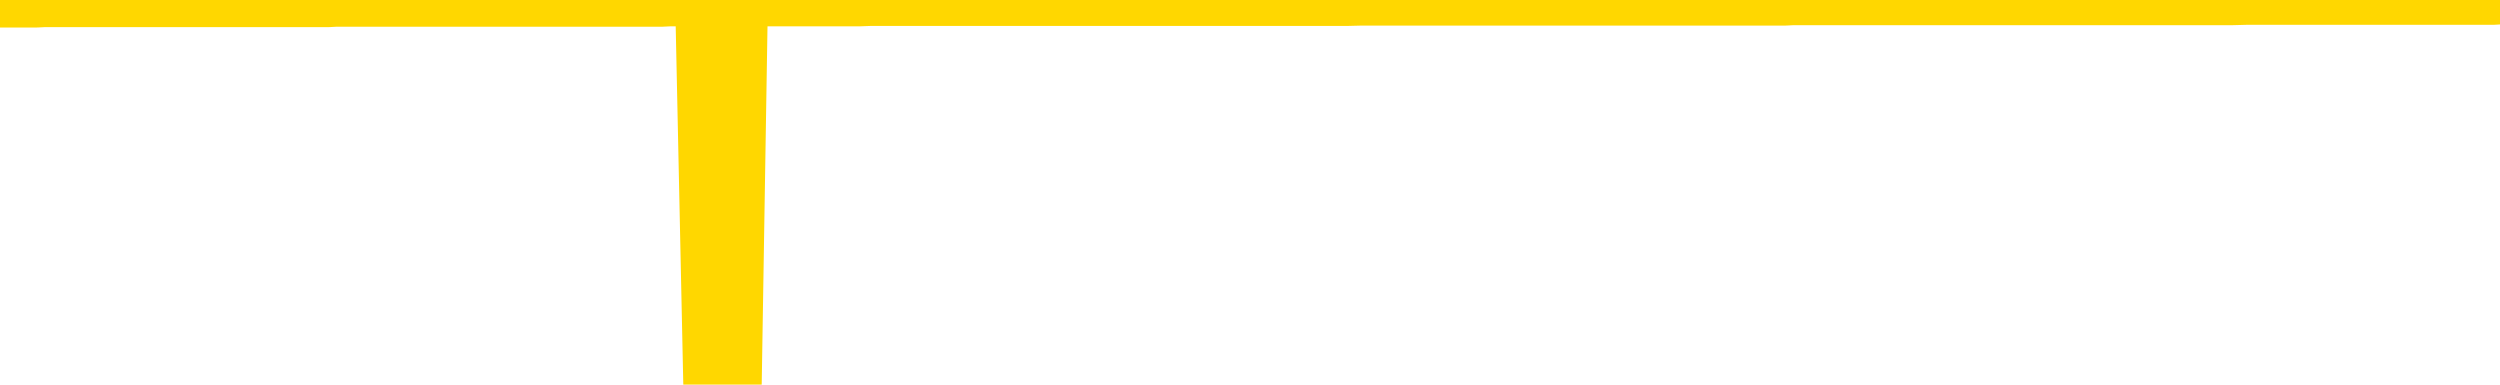 <svg xmlns="http://www.w3.org/2000/svg" version="1.1" viewBox="0 0 6500 1000">
	<path fill="none" stroke="gold" stroke-width="125" stroke-linecap="round" stroke-linejoin="round" d="M0 3937  L-1322050 3937 L-1321866 3937 L-1321376 3937 L-1321082 3937 L-1320771 3937 L-1320537 3937 L-1320483 3937 L-1320424 3937 L-1320271 3937 L-1320230 3937 L-1320098 3937 L-1319805 3937 L-1319264 3937 L-1318654 3937 L-1318606 3937 L-1317966 3937 L-1317933 3937 L-1317407 3937 L-1317275 3937 L-1316884 3937 L-1316556 3937 L-1316439 3937 L-1316228 3937 L-1315511 3937 L-1314941 3937 L-1314834 3937 L-1314659 3937 L-1314438 3937 L-1314036 3937 L-1314011 3937 L-1313083 3937 L-1312995 3936 L-1312913 3936 L-1312843 3936 L-1312546 3936 L-1312394 3936 L-1310503 3936 L-1310403 3936 L-1310140 3936 L-1309847 3936 L-1309705 3936 L-1309457 3936 L-1309421 3936 L-1309262 3936 L-1308799 3936 L-1308546 3936 L-1308334 3936 L-1308082 3936 L-1307734 3936 L-1306806 3936 L-1306713 3936 L-1306302 3936 L-1305131 3936 L-1303942 3936 L-1303850 3936 L-1303822 3936 L-1303556 3936 L-1303257 3936 L-1303128 3936 L-1303091 3936 L-1302276 3936 L-1301892 3936 L-1300832 3936 L-1300771 3936 L-1300505 3936 L-1300034 3937 L-1299842 3937 L-1299578 3937 L-1299241 3937 L-1299106 3937 L-1298650 3937 L-1297907 3937 L-1297889 3937 L-1297724 3937 L-1297656 3937 L-1297140 3937 L-1296111 3937 L-1295915 3937 L-1295427 3937 L-1295065 3937 L-1294656 3937 L-1294270 3937 L-1292567 3937 L-1292469 3937 L-1292397 3937 L-1292336 3937 L-1292151 3937 L-1291815 3937 L-1291174 3937 L-1291097 3937 L-1291036 3937 L-1290849 3937 L-1290770 3937 L-1290593 3937 L-1290573 3937 L-1290343 3937 L-1289956 3937 L-1289067 3937 L-1289028 3937 L-1288939 3937 L-1288912 3937 L-1287904 3937 L-1287754 3937 L-1287730 3937 L-1287597 3937 L-1287557 3937 L-1286299 3937 L-1286241 3937 L-1285701 3937 L-1285649 3937 L-1285602 3937 L-1285207 3937 L-1285068 3937 L-1284868 3937 L-1284721 3937 L-1284556 3937 L-1284280 3937 L-1283921 3937 L-1283369 3937 L-1282724 3937 L-1282465 3937 L-1282311 3937 L-1281910 3937 L-1281870 3937 L-1281749 3937 L-1281688 3937 L-1281674 3937 L-1281580 3937 L-1281287 3937 L-1281135 3936 L-1280805 3936 L-1280727 3936 L-1280651 3936 L-1280425 3936 L-1280358 3936 L-1280130 3936 L-1280078 3936 L-1279913 3936 L-1278908 3936 L-1278724 3936 L-1278173 3936 L-1277780 3936 L-1277383 3936 L-1276533 3936 L-1276454 3936 L-1275875 3936 L-1275434 3936 L-1275193 3936 L-1275036 3936 L-1274635 3936 L-1274614 3936 L-1274170 3936 L-1273764 3936 L-1273628 3936 L-1273453 3936 L-1273317 3936 L-1273066 3936 L-1272067 3936 L-1271984 3936 L-1271849 3936 L-1271810 3936 L-1270920 3936 L-1270705 3936 L-1270262 3936 L-1270144 3936 L-1270087 3936 L-1269411 3936 L-1269311 3936 L-1269282 3936 L-1267940 3936 L-1267534 3936 L-1267495 3936 L-1266567 3936 L-1266468 3936 L-1266336 3936 L-1265931 3935 L-1265905 3935 L-1265812 3935 L-1265596 3935 L-1265185 3935 L-1264031 3935 L-1263739 3935 L-1263711 3935 L-1263103 3935 L-1262853 3935 L-1262833 3935 L-1261904 3935 L-1261852 3935 L-1261730 3935 L-1261712 3935 L-1261556 3935 L-1261381 3935 L-1261245 3935 L-1261188 3935 L-1261080 3935 L-1260995 3935 L-1260762 3935 L-1260687 3935 L-1260378 3935 L-1260260 3935 L-1260091 3935 L-1259999 3935 L-1259897 3935 L-1259874 3935 L-1259796 3935 L-1259698 3935 L-1259332 3935 L-1259227 3935 L-1258724 3935 L-1258272 3935 L-1258233 3935 L-1258210 3935 L-1258169 3935 L-1258040 3935 L-1257939 3935 L-1257498 3935 L-1257215 3935 L-1256623 3935 L-1256493 3935 L-1256218 3935 L-1256066 3935 L-1255912 3935 L-1255827 3934 L-1255749 3934 L-1255564 3934 L-1255513 3934 L-1255485 3934 L-1255406 3934 L-1255383 3934 L-1255099 3934 L-1254496 3934 L-1253500 3934 L-1253202 3934 L-1252468 3934 L-1252224 3934 L-1252134 3934 L-1251557 3934 L-1250858 3934 L-1250106 3934 L-1249787 3934 L-1249405 3934 L-1249327 3934 L-1248693 3934 L-1248508 3934 L-1248420 3934 L-1248290 3934 L-1247977 3934 L-1247928 3934 L-1247786 3934 L-1247764 3934 L-1246797 3934 L-1246251 3934 L-1245773 3934 L-1245712 3934 L-1245388 3934 L-1245367 3934 L-1245304 3934 L-1245094 3934 L-1245017 3934 L-1244963 3934 L-1244940 3934 L-1244901 3934 L-1244885 3934 L-1244128 3934 L-1244112 3934 L-1243312 3934 L-1243160 3934 L-1242254 3934 L-1241748 3934 L-1241519 3934 L-1241478 3934 L-1241362 3934 L-1241186 3934 L-1240432 3934 L-1240297 3934 L-1240133 3934 L-1239815 3934 L-1239638 3934 L-1238617 3934 L-1238593 3934 L-1238342 3934 L-1238129 3933 L-1237495 3933 L-1237257 3933 L-1237225 3933 L-1237046 3933 L-1236966 3933 L-1236876 3933 L-1236812 3933 L-1236372 3933 L-1236348 3933 L-1235807 3933 L-1235552 3933 L-1235057 3933 L-1234180 3933 L-1234143 3933 L-1234090 3933 L-1234049 3933 L-1233932 3933 L-1233655 3933 L-1233448 3933 L-1233251 3933 L-1233228 3933 L-1233177 3933 L-1233138 3933 L-1233060 3933 L-1232463 3933 L-1232403 3933 L-1232299 3933 L-1232145 3933 L-1231513 3933 L-1230832 3933 L-1230529 3933 L-1230183 3933 L-1229985 3933 L-1229937 3933 L-1229616 3933 L-1228989 3933 L-1228842 3933 L-1228806 3933 L-1228748 3933 L-1228671 3933 L-1228430 3933 L-1228342 3932 L-1228248 3932 L-1227954 3932 L-1227820 3932 L-1227760 3932 L-1227723 3932 L-1227451 3932 L-1226444 3932 L-1226269 3932 L-1226218 3932 L-1225926 3932 L-1225733 3932 L-1225400 3932 L-1224893 3932 L-1224331 3932 L-1224317 3932 L-1224300 3932 L-1224200 3932 L-1224085 3932 L-1224046 3932 L-1224008 3932 L-1223943 3932 L-1223914 3932 L-1223775 3932 L-1223483 3932 L-1223433 3932 L-1223327 3932 L-1223063 3932 L-1222598 3932 L-1222454 3932 L-1222399 3932 L-1222342 3932 L-1222151 3932 L-1221786 3932 L-1221571 3932 L-1221376 3932 L-1221318 3932 L-1221259 3932 L-1221106 3932 L-1220836 3932 L-1220406 3932 L-1220391 3932 L-1220314 3932 L-1220249 3932 L-1220120 3932 L-1220096 3932 L-1219812 3932 L-1219765 3932 L-1219710 3932 L-1219248 3932 L-1219209 3932 L-1219168 3932 L-1218978 3932 L-1218498 3932 L-1218011 3932 L-1217994 3932 L-1217956 3932 L-1217699 3932 L-1217622 3932 L-1217392 3932 L-1217376 3931 L-1217082 3931 L-1216639 3931 L-1216193 3931 L-1215688 3931 L-1215534 3931 L-1215248 3931 L-1215208 3931 L-1214876 3931 L-1214654 3931 L-1214138 3931 L-1214062 3931 L-1213814 3931 L-1213619 3931 L-1213560 3931 L-1212783 3931 L-1212709 3931 L-1212478 3931 L-1212462 3931 L-1212400 3931 L-1212204 3931 L-1211740 3931 L-1211717 3931 L-1211587 3931 L-1210286 3931 L-1210270 3931 L-1210193 3931 L-1210099 3931 L-1209882 3931 L-1209730 3931 L-1209551 3931 L-1209497 3931 L-1209211 3931 L-1209171 3931 L-1208801 3931 L-1208361 3931 L-1208178 3931 L-1207857 3931 L-1207562 3931 L-1207116 3931 L-1207044 3931 L-1206582 3931 L-1206144 3931 L-1205962 3931 L-1204508 3931 L-1204376 3931 L-1203919 3931 L-1203692 3931 L-1203306 3931 L-1202790 3931 L-1201835 3931 L-1201041 3931 L-1200367 3931 L-1199941 3931 L-1199630 3931 L-1199400 3931 L-1198717 3930 L-1198704 3930 L-1198494 3930 L-1198472 3930 L-1198298 3930 L-1197347 3930 L-1197079 3930 L-1196264 3930 L-1195954 3930 L-1195916 3930 L-1195859 3930 L-1195242 3930 L-1194604 3930 L-1192978 3930 L-1192304 3930 L-1191662 3930 L-1191584 3930 L-1191528 3930 L-1191492 3930 L-1191464 3930 L-1191352 3930 L-1191334 3930 L-1191311 3930 L-1191158 3930 L-1191104 3930 L-1191027 3930 L-1190907 3930 L-1190810 3930 L-1190692 3930 L-1190423 3930 L-1190153 3930 L-1190136 3930 L-1189936 3930 L-1189789 3930 L-1189562 3930 L-1189428 3930 L-1189119 3930 L-1189059 3930 L-1188706 3930 L-1188358 3930 L-1188257 3930 L-1188192 3930 L-1188132 3930 L-1187748 3929 L-1187367 3929 L-1187263 3929 L-1187003 3929 L-1186731 3929 L-1186572 3929 L-1186540 3929 L-1186478 3929 L-1186337 3929 L-1186153 3929 L-1186108 3929 L-1185820 3929 L-1185804 3929 L-1185571 3929 L-1185510 3929 L-1185472 3929 L-1184892 3929 L-1184758 3929 L-1184735 3929 L-1184716 3929 L-1184699 3929 L-1184683 3929 L-1184659 3929 L-1184642 3928 L-1184621 3928 L-1184604 3928 L-1184581 3928 L-1184564 3928 L-1184543 3928 L-1184526 3928 L-1184477 3928 L-1184405 3928 L-1184370 3928 L-1184346 3928 L-1184311 3928 L-1184269 3928 L-1184233 3928 L-1184217 3927 L-1184192 3927 L-1184155 3927 L-1184138 3927 L-1184115 3927 L-1184098 3927 L-1184079 3927 L-1184063 3927 L-1184034 3927 L-1184008 3927 L-1183962 3927 L-1183946 3927 L-1183904 3927 L-1183856 3927 L-1183785 3927 L-1183770 3927 L-1183754 3927 L-1183692 3927 L-1183653 3927 L-1183613 3927 L-1183447 3927 L-1183382 3927 L-1183366 3927 L-1183322 3927 L-1183264 3927 L-1183051 3927 L-1183018 3927 L-1182975 3927 L-1182897 3927 L-1182360 3927 L-1182282 3927 L-1182177 3927 L-1182089 3927 L-1181913 3927 L-1181562 3927 L-1181406 3926 L-1180968 3926 L-1180812 3926 L-1180682 3926 L-1179978 3926 L-1179777 3926 L-1178816 3926 L-1178334 3926 L-1178235 3926 L-1178142 3926 L-1177897 3926 L-1177824 3926 L-1177381 3926 L-1177285 3926 L-1177270 3926 L-1177254 3926 L-1177229 3926 L-1176763 3926 L-1176546 3926 L-1176407 3926 L-1176113 3926 L-1176025 3926 L-1175983 3926 L-1175953 3926 L-1175781 3926 L-1175722 3926 L-1175646 3926 L-1175565 3926 L-1175495 3926 L-1175186 3926 L-1175101 3926 L-1174887 3926 L-1174852 3926 L-1174169 3926 L-1174070 3926 L-1173865 3926 L-1173818 3926 L-1173540 3926 L-1173478 3926 L-1173461 3926 L-1173383 3926 L-1173075 3926 L-1173050 3926 L-1172996 3926 L-1172973 3926 L-1172851 3926 L-1172715 3926 L-1172471 3926 L-1172345 3926 L-1171699 3926 L-1171683 3926 L-1171658 3926 L-1171478 3926 L-1171402 3925 L-1171310 3925 L-1170882 3925 L-1170466 3925 L-1170073 3925 L-1169994 3925 L-1169975 3925 L-1169612 3925 L-1169376 3925 L-1169148 3925 L-1168834 3925 L-1168756 3925 L-1168676 3925 L-1168498 3925 L-1168482 3925 L-1168217 3925 L-1168137 3925 L-1167906 3925 L-1167680 3925 L-1167365 3925 L-1167189 3925 L-1166828 3925 L-1166437 3925 L-1166367 3925 L-1166303 3925 L-1166163 3925 L-1166111 3925 L-1166010 3925 L-1165508 3925 L-1165311 3925 L-1165064 3925 L-1164878 3925 L-1164579 3925 L-1164503 3925 L-1164337 3925 L-1163452 3925 L-1163424 3925 L-1163301 3925 L-1162722 3925 L-1162644 3925 L-1161931 3925 L-1161619 3925 L-1161406 3925 L-1161389 3925 L-1161002 3925 L-1160477 3925 L-1160031 3925 L-1159702 3925 L-1159549 3925 L-1159223 3925 L-1159045 3925 L-1158963 3925 L-1158757 3925 L-1158581 3924 L-1157652 3924 L-1156763 3924 L-1156724 3924 L-1156496 3924 L-1156117 3924 L-1155329 3924 L-1155095 3924 L-1155019 3924 L-1154662 3924 L-1154090 3924 L-1153823 3924 L-1153436 3924 L-1153333 3924 L-1153163 3924 L-1152544 3924 L-1152333 3924 L-1152025 3924 L-1151972 3924 L-1151845 3924 L-1151791 3924 L-1151672 3924 L-1151336 3924 L-1150377 3924 L-1150245 3924 L-1150044 3924 L-1149412 3924 L-1149101 3924 L-1148687 3924 L-1148660 3924 L-1148514 3924 L-1148094 3924 L-1146762 3924 L-1146715 3924 L-1146586 3924 L-1146569 3924 L-1145991 3924 L-1145786 3924 L-1145756 3924 L-1145715 3924 L-1145658 3924 L-1145620 3924 L-1145542 3924 L-1145399 3924 L-1144945 3924 L-1144827 3924 L-1144541 3924 L-1144169 3924 L-1144072 3924 L-1143746 3924 L-1143391 3924 L-1143221 3924 L-1143174 3924 L-1143065 3924 L-1142976 3924 L-1142948 3924 L-1142872 3924 L-1142568 3923 L-1142534 3923 L-1142463 3923 L-1142095 3923 L-1141759 3923 L-1141678 3923 L-1141459 3923 L-1141287 3923 L-1141260 3923 L-1140762 3923 L-1140213 3923 L-1139333 3923 L-1139234 3923 L-1139158 3923 L-1138883 3923 L-1138636 3923 L-1138562 3923 L-1138500 3923 L-1138381 3923 L-1138339 3923 L-1138229 3923 L-1138152 3923 L-1137451 3923 L-1137206 3923 L-1137166 3923 L-1137010 3923 L-1136411 3923 L-1136184 3923 L-1136092 3923 L-1135616 3923 L-1135019 3923 L-1134499 3923 L-1134478 3923 L-1134333 3923 L-1134013 3923 L-1133471 3923 L-1133239 3923 L-1133069 3923 L-1132582 3923 L-1132355 3923 L-1132270 3923 L-1131923 3923 L-1131597 3923 L-1131074 3923 L-1130747 3923 L-1130147 3923 L-1129949 3923 L-1129897 3923 L-1129856 3923 L-1129575 3923 L-1128891 3923 L-1128581 3923 L-1128556 3923 L-1128365 3923 L-1128142 3923 L-1128056 3923 L-1127392 3922 L-1127368 3922 L-1127146 3922 L-1126816 3922 L-1126464 3922 L-1126259 3922 L-1126027 3922 L-1125769 3922 L-1125579 3922 L-1125532 3922 L-1125305 3922 L-1125270 3922 L-1125114 3922 L-1124899 3922 L-1124726 3922 L-1124635 3922 L-1124358 3922 L-1124114 3922 L-1123799 3922 L-1123372 3922 L-1123335 3922 L-1122852 3922 L-1122618 3922 L-1122407 3922 L-1122180 3922 L-1121631 3922 L-1121383 3922 L-1120549 3922 L-1120494 3922 L-1120472 3922 L-1120314 3922 L-1119852 3922 L-1119812 3922 L-1119472 3922 L-1119338 3922 L-1119116 3922 L-1118544 3922 L-1118072 3922 L-1117877 3922 L-1117685 3922 L-1117495 3922 L-1117393 3922 L-1117025 3922 L-1116978 3922 L-1116897 3922 L-1115603 3922 L-1115555 3922 L-1115287 3922 L-1115142 3922 L-1114591 3922 L-1114474 3922 L-1114392 3922 L-1114033 3922 L-1113810 3922 L-1113528 3922 L-1113199 3922 L-1112691 3922 L-1112579 3922 L-1112500 3921 L-1112335 3921 L-1112041 3921 L-1111572 3921 L-1111376 3921 L-1111325 3921 L-1110675 3921 L-1110554 3921 L-1110099 3921 L-1110064 3921 L-1109595 3921 L-1109485 3921 L-1109468 3921 L-1109252 3921 L-1109071 3921 L-1108540 3921 L-1107510 3921 L-1107311 3921 L-1106852 3921 L-1105904 3921 L-1105805 3921 L-1105451 3921 L-1105391 3921 L-1105376 3921 L-1105341 3921 L-1104972 3921 L-1104852 3921 L-1104610 3921 L-1104446 3921 L-1104258 3921 L-1104138 3921 L-1103067 3921 L-1102209 3921 L-1101997 3921 L-1101899 3921 L-1101725 3921 L-1101392 3921 L-1101320 3921 L-1101263 3921 L-1101087 3921 L-1100698 3921 L-1100463 3921 L-1100352 3921 L-1100235 3921 L-1099254 3921 L-1099228 3921 L-1098634 3921 L-1098602 3921 L-1098453 3921 L-1098169 3921 L-1097257 3921 L-1096311 3921 L-1096158 3921 L-1096055 3921 L-1095924 3921 L-1095780 3921 L-1095754 3921 L-1095640 3921 L-1095421 3921 L-1094740 3921 L-1094611 3921 L-1094307 3921 L-1094068 3921 L-1093735 3920 L-1093096 3920 L-1092754 3920 L-1092692 3920 L-1092536 3920 L-1091615 3920 L-1091144 3920 L-1091101 3920 L-1091088 3920 L-1091047 3920 L-1091025 3920 L-1090998 3920 L-1090854 3920 L-1090431 3920 L-1090096 3920 L-1089905 3920 L-1089476 3920 L-1089288 3920 L-1088899 3920 L-1088365 3920 L-1087993 3920 L-1087971 3920 L-1087721 3920 L-1087603 3920 L-1087527 3920 L-1087391 3920 L-1087352 3920 L-1087272 3920 L-1086878 3920 L-1086382 3920 L-1086270 3920 L-1086097 3920 L-1085788 3920 L-1085341 3920 L-1085018 3920 L-1084876 3920 L-1084448 3920 L-1084295 3920 L-1084240 3920 L-1083426 3920 L-1083406 3920 L-1083035 3920 L-1082978 3920 L-1081849 3920 L-1081781 3920 L-1081222 3920 L-1081028 3920 L-1080891 3920 L-1080658 3920 L-1080311 3920 L-1080276 3920 L-1080241 3920 L-1080173 3920 L-1079824 3920 L-1079652 3920 L-1079167 3920 L-1079151 3919 L-1078825 3919 L-1078668 3919 L-1077527 3919 L-1077502 3919 L-1077311 3919 L-1077117 3919 L-1076867 3919 L-1076850 3919 L-1075830 3919 L-1075532 3919 L-1075456 3919 L-1075320 3919 L-1075144 3919 L-1074568 3919 L-1074352 3919 L-1074288 3919 L-1074158 3919 L-1074121 3919 L-1073598 3919 L-1073460 3926 L-1073445 3926 L-1073423 3926 L-1073402 3926 L-1073175 3919 L-1072399 3919 L-1072358 3919 L-1071990 3919 L-1071911 3919 L-1071859 3919 L-1071186 3919 L-1070444 3919 L-1070019 3919 L-1069571 3919 L-1068510 3919 L-1068198 3919 L-1067788 3919 L-1067716 3919 L-1067192 3919 L-1067097 3919 L-1067079 3919 L-1066635 3919 L-1066449 3919 L-1065669 3919 L-1064996 3919 L-1064584 3919 L-1064352 3919 L-1064212 3919 L-1064130 3919 L-1064110 3919 L-1064034 3919 L-1063906 3919 L-1063589 3919 L-1063364 3919 L-1063040 3919 L-1062977 3919 L-1062607 3919 L-1062574 3919 L-1062366 3919 L-1061698 3919 L-1061621 3919 L-1061463 3919 L-1061352 3919 L-1061026 3919 L-1060871 3919 L-1060530 3919 L-1060473 3918 L-1060135 3918 L-1059931 3918 L-1059878 3918 L-1058502 3918 L-1058372 3918 L-1057939 3918 L-1057618 3918 L-1056790 3918 L-1056667 3918 L-1055936 3918 L-1055780 3918 L-1055740 3918 L-1055686 3918 L-1055663 3918 L-1055549 3918 L-1055252 3918 L-1054962 3918 L-1054908 3918 L-1054787 3918 L-1054757 3918 L-1054658 3918 L-1054214 3918 L-1054062 3918 L-1053227 3918 L-1052684 3918 L-1052350 3918 L-1052334 3918 L-1052259 3918 L-1052143 3918 L-1051948 3918 L-1051684 3918 L-1050849 3918 L-1050753 3918 L-1050231 3918 L-1050190 3918 L-1050090 3918 L-1049262 3918 L-1049127 3918 L-1048788 3918 L-1048234 3918 L-1047854 3918 L-1047691 3918 L-1047382 3918 L-1046569 3918 L-1046263 3918 L-1045994 3918 L-1045673 3918 L-1045352 3918 L-1045077 3918 L-1044248 3918 L-1044153 3918 L-1044060 3918 L-1043956 3918 L-1043569 3917 L-1043089 3917 L-1043072 3917 L-1042954 3917 L-1042586 3917 L-1042491 3917 L-1041657 3917 L-1041580 3917 L-1041281 3917 L-1041190 3917 L-1040783 3917 L-1040672 3917 L-1039973 3917 L-1039500 3917 L-1039440 3917 L-1039221 3917 L-1038947 3917 L-1038834 3917 L-1037807 3917 L-1037421 3917 L-1037400 3917 L-1037068 3917 L-1036823 3917 L-1036390 3917 L-1036280 3917 L-1036162 3917 L-1035710 3917 L-1035120 3917 L-1034783 3917 L-1032890 3917 L-1032777 3917 L-1032565 3917 L-1031247 3917 L-1031140 3913 L-1031074 3909 L-1031038 3905 L-1030976 3905 L-1030477 3909 L-1029802 3913 L-1029780 3917 L-1029509 3917 L-1028541 3917 L-1027852 3917 L-1027690 3917 L-1027149 3917 L-1027059 3917 L-1026040 3917 L-1025092 3917 L-1024727 3917 L-1024624 3917 L-1024036 3917 L-1023976 3917 L-1023876 3917 L-1023435 3916 L-1023328 3916 L-1022886 3916 L-1021887 3916 L-1021630 3916 L-1021527 3916 L-1021397 3916 L-1021030 3916 L-1020450 3916 L-1020419 3916 L-1020103 3916 L-1018120 3916 L-1018004 3916 L-1017937 3916 L-1017578 3916 L-1015959 3916 L-1015782 3916 L-1015638 3916 L-1014815 3916 L-1014762 3916 L-1014708 3916 L-1014274 3916 L-1013293 3916 L-1013220 3916 L-1012135 3916 L-1011922 3916 L-1011206 3916 L-1010817 3916 L-1010598 3916 L-1010279 3916 L-1009785 3916 L-1009657 3916 L-1009428 3916 L-1009196 3916 L-1009137 3916 L-1008847 3916 L-1008575 3916 L-1007545 3916 L-1005880 3916 L-1005461 3916 L-1005324 3916 L-1005168 3916 L-1004862 3916 L-1004634 3916 L-1004476 3916 L-1004317 3916 L-1004147 3916 L-1004100 3916 L-1004047 3916 L-1004025 3916 L-1003639 3916 L-1003389 3916 L-1003119 3916 L-1002958 3916 L-1002868 3916 L-1001210 3916 L-1001044 3916 L-1000665 3916 L-1000205 3916 L-999595 3915 L-998502 3915 L-998071 3915 L-998039 3915 L-997977 3915 L-997959 3915 L-996256 3915 L-996214 3915 L-995747 3915 L-995561 3915 L-995528 3915 L-994933 3915 L-994883 3915 L-994561 3915 L-994510 3915 L-994299 3915 L-994281 3915 L-994015 3915 L-993962 3915 L-993493 3915 L-992983 3915 L-992904 3915 L-992610 3915 L-992594 3915 L-992555 3915 L-992484 3915 L-992327 3915 L-991381 3915 L-991324 3915 L-990803 3915 L-990611 3915 L-990510 3915 L-990284 3915 L-989774 3915 L-989386 3915 L-989317 3915 L-988968 3915 L-988611 3915 L-987483 3915 L-987431 3915 L-987205 3915 L-987171 3915 L-987046 3915 L-986948 3915 L-986683 3915 L-985943 3915 L-985364 3915 L-985071 3915 L-984365 3915 L-984186 3915 L-984163 3915 L-983527 3915 L-983216 3915 L-982819 3915 L-982790 3915 L-982769 3915 L-982615 3915 L-981930 3915 L-981913 3915 L-981573 3915 L-981301 3915 L-981263 3915 L-981207 3915 L-981185 3915 L-981113 3915 L-980781 3915 L-980675 3915 L-980647 3915 L-980448 3914 L-980296 3914 L-979427 3914 L-978865 3914 L-978849 3914 L-978748 3914 L-978645 3914 L-978499 3914 L-978421 3914 L-978383 3914 L-978327 3914 L-978254 3914 L-978109 3914 L-977627 3914 L-977223 3914 L-976357 3914 L-976337 3914 L-976079 3914 L-976002 3914 L-975973 3914 L-975963 3914 L-975946 3914 L-975653 3914 L-975613 3914 L-975541 3914 L-975468 3914 L-975263 3914 L-975103 3914 L-974801 3914 L-974724 3914 L-974707 3914 L-974491 3914 L-974259 3914 L-974149 3914 L-973780 3914 L-973621 3914 L-973390 3914 L-973222 3914 L-973076 3914 L-972944 3914 L-971669 3914 L-971265 3914 L-971204 3914 L-971088 3914 L-970662 3914 L-970647 3914 L-970585 3914 L-970312 3914 L-970199 3914 L-969917 3914 L-969640 3914 L-969215 3914 L-969192 3914 L-969114 3914 L-968989 3914 L-968402 3914 L-968011 3913 L-967675 3913 L-967086 3913 L-966984 3913 L-966813 3913 L-966677 3913 L-965849 3913 L-964664 3913 L-964628 3913 L-964573 3913 L-964352 3913 L-964147 3913 L-963992 3913 L-963736 3913 L-963659 3913 L-963117 3913 L-963080 3913 L-962831 3913 L-962444 3913 L-961618 3913 L-961260 3913 L-960950 3913 L-960692 3913 L-960468 3913 L-960062 3913 L-959945 3913 L-959762 3913 L-959709 3913 L-959520 3913 L-959349 3913 L-959321 3913 L-959040 3913 L-958730 3913 L-958592 3913 L-958282 3913 L-958088 3913 L-958073 3913 L-957353 3913 L-957220 3913 L-956922 3913 L-956832 3913 L-956231 3913 L-956193 3913 L-956114 3913 L-955494 3913 L-955342 3913 L-955302 3913 L-954991 3913 L-954799 3913 L-954606 3913 L-954551 3913 L-954242 3913 L-954190 3913 L-954135 3913 L-954109 3913 L-953985 3913 L-953174 3913 L-953098 3913 L-952557 3913 L-952288 3913 L-951629 3913 L-950721 3913 L-950480 3913 L-949947 3913 L-949730 3913 L-948623 3913 L-948573 3913 L-947797 3913 L-947249 3913 L-947138 3913 L-946985 3912 L-946930 3912 L-946765 3912 L-946387 3912 L-945940 3912 L-945885 3912 L-945731 3912 L-945051 3912 L-944831 3912 L-944313 3912 L-943464 3912 L-943448 3912 L-941657 3912 L-941102 3912 L-940985 3912 L-939979 3912 L-939943 3912 L-939710 3912 L-939618 3912 L-939578 3912 L-939245 3912 L-938894 3912 L-938628 3912 L-938342 3912 L-938031 3912 L-937777 3912 L-937683 3912 L-937193 3912 L-936986 3912 L-936420 3912 L-936306 3912 L-935955 3912 L-935903 3912 L-935863 3912 L-935260 3912 L-934526 3912 L-933945 3912 L-933709 3912 L-933169 3912 L-933016 3912 L-932514 3912 L-932305 3912 L-932282 3912 L-932223 3912 L-931260 3912 L-931083 3912 L-930641 3912 L-930617 3912 L-930462 3912 L-930380 3912 L-930230 3912 L-929583 3912 L-929533 3912 L-928413 3912 L-927429 3912 L-927368 3911 L-926647 3911 L-925782 3911 L-925403 3911 L-925184 3911 L-924425 3911 L-924373 3911 L-924064 3911 L-923212 3911 L-923019 3911 L-922842 3911 L-922618 3911 L-922491 3911 L-922299 3911 L-922067 3911 L-921897 3911 L-921611 3911 L-921331 3911 L-921248 3911 L-921078 3911 L-921061 3911 L-920907 3911 L-920868 3911 L-920092 3911 L-920016 3911 L-919784 3911 L-919357 3911 L-919012 3911 L-918428 3911 L-918160 3911 L-917901 3911 L-917771 3911 L-917755 3911 L-917641 3911 L-917617 3911 L-917383 3911 L-917347 3911 L-916031 3911 L-915975 3911 L-915296 3911 L-914724 3911 L-914598 3911 L-914445 3911 L-914368 3911 L-914056 3911 L-913783 3911 L-913694 3911 L-913593 3911 L-912665 3911 L-912588 3911 L-912224 3911 L-912200 3911 L-912163 3911 L-911388 3911 L-911296 3911 L-911156 3911 L-910754 3911 L-910493 3911 L-910249 3911 L-910035 3911 L-909955 3911 L-909878 3911 L-909802 3911 L-909615 3911 L-909549 3911 L-909299 3911 L-909244 3911 L-909106 3911 L-909027 3911 L-908913 3911 L-908690 3911 L-908526 3911 L-908485 3911 L-908316 3911 L-907945 3911 L-907930 3910 L-907814 3910 L-907093 3910 L-907057 3910 L-906924 3910 L-906576 3910 L-906165 3910 L-906128 3910 L-906050 3910 L-906011 3910 L-905647 3910 L-905443 3910 L-905428 3910 L-905083 3910 L-904734 3910 L-904408 3910 L-904307 3910 L-904154 3910 L-903959 3910 L-903728 3910 L-903635 3910 L-903480 3910 L-903402 3910 L-903362 3910 L-903248 3910 L-903225 3910 L-902974 3910 L-902835 3910 L-902258 3910 L-901429 3910 L-900942 3910 L-900820 3910 L-900782 3910 L-900769 3910 L-900617 3910 L-900516 3910 L-900283 3910 L-899893 3910 L-899588 3910 L-899573 3910 L-899402 3910 L-899163 3910 L-898567 3910 L-897963 3910 L-897924 3910 L-897883 3910 L-897730 3910 L-897677 3910 L-897614 3910 L-897546 3910 L-897492 3910 L-897466 3910 L-897420 3910 L-897325 3910 L-897188 3910 L-897035 3910 L-896903 3910 L-896862 3910 L-896826 3910 L-896764 3910 L-896491 3909 L-896176 3909 L-896135 3909 L-896050 3909 L-895873 3909 L-895635 3909 L-895278 3909 L-895248 3909 L-894679 3909 L-894556 3909 L-894320 3909 L-894297 3909 L-894016 3909 L-893730 3909 L-893475 3909 L-892903 3909 L-892606 3909 L-892530 3909 L-891831 3909 L-891754 3909 L-891719 3909 L-891692 3909 L-891641 3909 L-891447 3909 L-891307 3909 L-891271 3909 L-891230 3909 L-890635 3909 L-890403 3909 L-890119 3909 L-890065 3909 L-889991 3909 L-889913 3909 L-889677 3909 L-889433 3909 L-889297 3909 L-889191 3909 L-889111 3909 L-888724 3909 L-888597 3909 L-888444 3909 L-888407 3909 L-888261 3909 L-888039 3909 L-887865 3909 L-887796 3909 L-886975 3909 L-886959 3909 L-886664 3909 L-885876 3909 L-885566 3909 L-885420 3909 L-885192 3909 L-884991 3909 L-884054 3909 L-884018 3909 L-883995 3909 L-883954 3909 L-883686 3909 L-883089 3909 L-883025 3909 L-882990 3909 L-882973 3909 L-882278 3909 L-882077 3909 L-882045 3909 L-881711 3909 L-881604 3909 L-880979 3909 L-880475 3909 L-880437 3909 L-879995 3909 L-879899 3909 L-879740 3909 L-879427 3909 L-879415 3909 L-878975 3909 L-878493 3909 L-878364 3909 L-878043 3909 L-877975 3909 L-877671 3909 L-877495 3909 L-877301 3909 L-877059 3909 L-876861 3909 L-876835 3909 L-876257 3909 L-876187 3909 L-875778 3909 L-875723 3909 L-875677 3909 L-875313 3908 L-875167 3908 L-874962 3908 L-874865 3908 L-874710 3908 L-874649 3908 L-874501 3908 L-874401 3908 L-873844 3908 L-873821 3908 L-873649 3908 L-873107 3908 L-873046 3908 L-872993 3908 L-872964 3908 L-872893 3908 L-872876 3908 L-872813 3908 L-872776 3908 L-872622 3908 L-872296 3908 L-871730 3908 L-871716 3908 L-871654 3908 L-871552 3908 L-871506 3908 L-871263 3908 L-870841 3908 L-870686 3908 L-868945 3908 L-868403 3908 L-867459 3908 L-867050 3908 L-866509 3908 L-866313 3908 L-866144 3908 L-865848 3908 L-865734 3908 L-865718 3908 L-865564 3908 L-865424 3908 L-865347 3908 L-865215 3908 L-864868 3908 L-864497 3908 L-863899 3908 L-863723 3908 L-863567 3908 L-863298 3908 L-863146 3908 L-862855 3908 L-862832 3908 L-862749 3908 L-862521 3908 L-861822 3908 L-861695 3908 L-861264 3908 L-861169 3908 L-859964 3908 L-859915 3908 L-859622 3908 L-859219 3908 L-858943 3908 L-858924 3908 L-858806 3908 L-858730 3908 L-858548 3908 L-858068 3908 L-857617 3908 L-857207 3908 L-857176 3908 L-856758 3908 L-856644 3908 L-856526 3908 L-856510 3908 L-856316 3908 L-856295 3908 L-856062 3908 L-855619 3908 L-855300 3908 L-854835 3908 L-854669 3908 L-854515 3907 L-854359 3907 L-853905 3907 L-853586 3907 L-853531 3908 L-853160 3908 L-853122 3908 L-852796 3908 L-852679 3908 L-852581 3907 L-852255 3907 L-851868 3907 L-851607 3907 L-851248 3907 L-850992 3907 L-848822 3907 L-848772 3907 L-848750 3907 L-848338 3907 L-848277 3907 L-848207 3907 L-847976 3907 L-847665 3907 L-847362 3907 L-847317 3907 L-847010 3907 L-846877 3907 L-846660 3907 L-845948 3907 L-845793 3907 L-845654 3907 L-845506 3907 L-845485 3907 L-845290 3907 L-845265 3907 L-845174 3907 L-845152 3907 L-845135 3907 L-845035 3907 L-844107 3907 L-843649 3907 L-842557 3907 L-842134 3907 L-841730 3907 L-841692 3907 L-841438 3907 L-840664 3907 L-840647 3907 L-840623 3907 L-840430 3907 L-839693 3907 L-839424 3907 L-839384 3907 L-838985 3907 L-838960 3907 L-838171 3907 L-837491 3907 L-836120 3907 L-835850 3907 L-835801 3907 L-835264 3907 L-835231 3907 L-835129 3907 L-834805 3907 L-834726 3907 L-834457 3907 L-833544 3907 L-833405 3907 L-833157 3906 L-832611 3906 L-832189 3906 L-831996 3906 L-831981 3906 L-831843 3906 L-831749 3906 L-831622 3906 L-831362 3906 L-831337 3906 L-831245 3906 L-830935 3906 L-830875 3906 L-830758 3906 L-830408 3906 L-829598 3906 L-829366 3906 L-828537 3906 L-828305 3906 L-828089 3906 L-827570 3906 L-826932 3906 L-826516 3906 L-826193 3906 L-825713 3906 L-825287 3906 L-825226 3906 L-824877 3906 L-824837 3906 L-824823 3906 L-824723 3906 L-824678 3906 L-824193 3906 L-823391 3906 L-823057 3906 L-821976 3906 L-821496 3906 L-821473 3906 L-821333 3906 L-820777 3906 L-820080 3906 L-819771 3906 L-819549 3906 L-819445 3906 L-819342 3906 L-818671 3906 L-818577 3906 L-818555 3906 L-818478 3906 L-818300 3906 L-818128 3906 L-817947 3906 L-817934 3906 L-817857 3906 L-817693 3906 L-817178 3906 L-817162 3906 L-817022 3906 L-816659 3906 L-816635 3906 L-816505 3906 L-816480 3906 L-816118 3906 L-815592 3906 L-815499 3906 L-815283 3905 L-815189 3905 L-815165 3905 L-814700 3905 L-814623 3905 L-814222 3905 L-813771 3905 L-812519 3905 L-812480 3905 L-812049 3905 L-812016 3905 L-811297 3905 L-811121 3905 L-810985 3905 L-810678 3905 L-810624 3905 L-810599 3905 L-810583 3905 L-810408 3905 L-810218 3905 L-809711 3905 L-809337 3905 L-808999 3905 L-808960 3905 L-808241 3905 L-808147 3905 L-808109 3905 L-807567 3905 L-807544 3905 L-807141 3905 L-806716 3904 L-806445 3904 L-806265 3904 L-806019 3904 L-805996 3904 L-805939 3904 L-805323 3904 L-804820 3904 L-804433 3904 L-803814 3904 L-803598 3904 L-803443 3904 L-802150 3904 L-802051 3904 L-801609 3904 L-801277 3904 L-800977 3904 L-800734 3904 L-800000 3904 L-799421 3904 L-798591 3904 L-798491 3904 L-797933 3904 L-797795 3904 L-796153 3904 L-796092 3904 L-795998 3904 L-795031 3904 L-794854 3904 L-794567 3904 L-794349 3904 L-794271 3904 L-794000 3904 L-793884 3904 L-793731 3904 L-793421 3904 L-793343 3904 L-793252 3904 L-793174 3904 L-793058 3904 L-792879 3904 L-792787 3904 L-792749 3904 L-792246 3904 L-792027 3904 L-791898 3904 L-791742 3904 L-791688 3904 L-791563 3904 L-791178 3904 L-790670 3904 L-790598 3904 L-790117 3904 L-790040 3904 L-789940 3904 L-789707 3904 L-789242 3904 L-789012 3904 L-788996 3904 L-788763 3904 L-788609 3904 L-788547 3904 L-788354 3904 L-788083 3904 L-787332 3904 L-786379 3904 L-786343 3904 L-786118 3904 L-785678 3904 L-785397 3904 L-785049 3904 L-783980 3904 L-783052 3904 L-782921 3904 L-782874 3904 L-782805 3904 L-782650 3904 L-782573 3904 L-782399 3903 L-781965 3903 L-781760 3903 L-781700 3903 L-781118 3903 L-780964 3903 L-780848 3903 L-780807 3903 L-780638 3903 L-780501 3903 L-780290 3903 L-780213 3903 L-780189 3903 L-779981 3903 L-779571 3903 L-779546 3903 L-779323 3903 L-779178 3903 L-779143 3903 L-779130 3903 L-779107 3903 L-778874 3903 L-778688 3903 L-778471 3903 L-778446 3903 L-777757 3903 L-777653 3903 L-777617 3903 L-777597 3903 L-777403 3903 L-777349 3903 L-777232 3903 L-777151 3903 L-777040 3903 L-776726 3903 L-776266 3903 L-776011 3903 L-775777 3903 L-775647 3903 L-775295 3903 L-775235 3903 L-775082 3903 L-774510 3903 L-774424 3903 L-774271 3903 L-773975 3903 L-773605 3902 L-773302 3902 L-773225 3902 L-772820 3902 L-772652 3902 L-772508 3902 L-771968 3902 L-771907 3902 L-771891 3902 L-771725 3902 L-771520 3902 L-771445 3902 L-771352 3902 L-770942 3902 L-770927 3902 L-770903 3902 L-770710 3902 L-770633 3902 L-770463 3903 L-770401 3903 L-770385 3903 L-769871 3903 L-769649 3903 L-769030 3903 L-768777 3903 L-768583 3903 L-768544 3903 L-768470 3903 L-768405 3903 L-767754 3903 L-767716 3903 L-767541 3903 L-767475 3903 L-766801 3903 L-766412 3903 L-766151 3903 L-765913 3903 L-765835 3903 L-765820 3903 L-765617 3903 L-765247 3903 L-765021 3903 L-764386 3903 L-764366 3903 L-763979 3903 L-763885 3903 L-763827 3903 L-763551 3903 L-763241 3903 L-763164 3902 L-762313 3903 L-761970 3903 L-761533 3903 L-761099 3903 L-760604 3903 L-760455 3903 L-760186 3903 L-758948 3903 L-758892 3903 L-757128 3903 L-756938 3903 L-755928 3903 L-755777 3903 L-755401 3903 L-755080 3903 L-754475 3903 L-754405 3903 L-754228 3903 L-753399 3903 L-753261 3903 L-752874 3903 L-752690 3903 L-752646 3903 L-752526 3903 L-752316 3903 L-751869 3903 L-751520 3903 L-751388 3903 L-750979 3903 L-750629 3903 L-750344 3903 L-750150 3903 L-749996 3903 L-749832 3903 L-749763 3903 L-749664 3903 L-749430 3903 L-749314 3903 L-749261 3903 L-748719 3903 L-748254 3903 L-747072 3903 L-746939 3903 L-746914 3903 L-746862 3903 L-746194 3903 L-745159 3903 L-744965 3903 L-744786 3903 L-744634 3903 L-744594 3903 L-744579 3903 L-744517 3903 L-744192 3903 L-743031 3903 L-742838 3903 L-742660 3903 L-741547 3902 L-740687 3902 L-740581 3902 L-740107 3902 L-739914 3902 L-737593 3902 L-737515 3902 L-737394 3902 L-737359 3902 L-737322 3902 L-737228 3902 L-737012 3902 L-736431 3902 L-736044 3902 L-735272 3902 L-735194 3902 L-734496 3902 L-733955 3902 L-733914 3902 L-733784 3902 L-733320 3902 L-733281 3902 L-733146 3902 L-732778 3902 L-732749 3902 L-732599 3902 L-732198 3902 L-730374 3902 L-729567 3902 L-728848 3902 L-728832 3902 L-728518 3902 L-727956 3902 L-727455 3902 L-726936 3902 L-726914 3902 L-725171 3902 L-725002 3902 L-724806 3902 L-723912 3902 L-723394 3902 L-723183 3902 L-722925 3902 L-722216 3902 L-721265 3902 L-720607 3902 L-720568 3902 L-720281 3902 L-720199 3902 L-720103 3902 L-719972 3902 L-719894 3902 L-719159 3902 L-718822 3902 L-718772 3902 L-718517 3902 L-718231 3902 L-717805 3902 L-717225 3902 L-716966 3902 L-716814 3902 L-716567 3902 L-716529 3902 L-715731 3902 L-715694 3902 L-715517 3902 L-715107 3902 L-714879 3902 L-714802 3902 L-714671 3902 L-714555 3901 L-714207 3901 L-714144 3901 L-713991 3901 L-713250 3901 L-713139 3901 L-712969 3901 L-712930 3901 L-712635 3901 L-712234 3901 L-712057 3901 L-711963 3901 L-711653 3901 L-710852 3901 L-710393 3901 L-709874 3901 L-709385 3901 L-708689 3901 L-707643 3901 L-707374 3901 L-707320 3901 L-707160 3901 L-706908 3901 L-706662 3901 L-706583 3901 L-706369 3901 L-706057 3901 L-705593 3901 L-705579 3901 L-705283 3901 L-705269 3901 L-704278 3901 L-703606 3901 L-703271 3901 L-702655 3901 L-702518 3901 L-701879 3901 L-701749 3901 L-700798 3901 L-700698 3901 L-700139 3901 L-699730 3901 L-699302 3901 L-699211 3901 L-698376 3901 L-698012 3901 L-697973 3901 L-697841 3901 L-697664 3901 L-697447 3901 L-697394 3901 L-697237 3901 L-696984 3901 L-695883 3901 L-695806 3901 L-695587 3901 L-695456 3901 L-695419 3901 L-695226 3901 L-695127 3901 L-694643 3901 L-694358 3901 L-694198 3901 L-694103 3901 L-693832 3901 L-693562 3901 L-693546 3900 L-693408 3900 L-693269 3900 L-692943 3900 L-692634 3900 L-692593 3900 L-692517 3900 L-692402 3900 L-691551 3900 L-691225 3900 L-690893 3900 L-690761 3900 L-690545 3900 L-690528 3900 L-689848 3900 L-689755 3900 L-689731 3900 L-689716 3900 L-689677 3900 L-689265 3900 L-688996 3900 L-688956 3900 L-688587 3900 L-688378 3900 L-687295 3900 L-687278 3900 L-687250 3900 L-687230 3900 L-686853 3900 L-686598 3900 L-686350 3900 L-686210 3900 L-686078 3900 L-685746 3900 L-685653 3900 L-685593 3900 L-685034 3900 L-684973 3900 L-684817 3900 L-684623 3900 L-684431 3900 L-684415 3900 L-684377 3900 L-684338 3900 L-684067 3899 L-683944 3899 L-683912 3899 L-683812 3899 L-683656 3899 L-683515 3899 L-683231 3899 L-682906 3899 L-682210 3899 L-682187 3899 L-681678 3899 L-680832 3899 L-680469 3899 L-680314 3899 L-679710 3899 L-679540 3899 L-679479 3899 L-679424 3899 L-678369 3899 L-678350 3899 L-677444 3899 L-677423 3899 L-677256 3899 L-677014 3899 L-676963 3899 L-676909 3899 L-676771 3899 L-676732 3899 L-675804 3899 L-675748 3899 L-675626 3899 L-675555 3899 L-675439 3899 L-675261 3899 L-674278 3899 L-674139 3899 L-674021 3899 L-673726 3899 L-673479 3899 L-673443 3899 L-673388 3899 L-673366 3899 L-673233 3899 L-673154 3899 L-673017 3899 L-672394 3899 L-672227 3899 L-671763 3899 L-671586 3899 L-671570 3899 L-671510 3899 L-671393 3899 L-670911 3899 L-670215 3899 L-669842 3899 L-669673 3899 L-668707 3899 L-668552 3899 L-668374 3899 L-668281 3899 L-668026 3899 L-667855 3899 L-667209 3899 L-667198 3899 L-666618 3899 L-666479 3899 L-666424 3899 L-665689 3899 L-665650 3899 L-665573 3899 L-664931 3899 L-664156 3899 L-664064 3899 L-664015 3899 L-664000 3899 L-663964 3899 L-663947 3899 L-663884 3899 L-663868 3899 L-663848 3899 L-663693 3899 L-663655 3899 L-663639 3899 L-663600 3899 L-663460 3899 L-663384 3899 L-663019 3899 L-662671 3899 L-661897 3898 L-661295 3898 L-661099 3898 L-660869 3898 L-660731 3898 L-660093 3898 L-659804 3898 L-659782 3898 L-659322 3898 L-659089 3898 L-659034 3898 L-658996 3898 L-658493 3898 L-657943 3898 L-657154 3898 L-656031 3898 L-655137 3898 L-655049 3898 L-654750 3898 L-654678 3898 L-654562 3898 L-653385 3898 L-653037 3898 L-653015 3898 L-652496 3898 L-652349 3898 L-652241 3898 L-652031 3898 L-651877 3898 L-651854 3898 L-651660 3898 L-651583 3898 L-651440 3898 L-650639 3898 L-650493 3898 L-650213 3898 L-650035 3898 L-649726 3898 L-648914 3898 L-647986 3898 L-646394 3898 L-646150 3898 L-645510 3898 L-645314 3898 L-645236 3898 L-644719 3898 L-644487 3898 L-644464 3898 L-644332 3898 L-643993 3898 L-643982 3898 L-643765 3898 L-643728 3898 L-643187 3898 L-642658 3898 L-642590 3898 L-642297 3898 L-641749 3898 L-641714 3898 L-641661 3898 L-641562 3898 L-641330 3898 L-640749 3898 L-640652 3898 L-640578 3898 L-640246 3898 L-639496 3898 L-639457 3897 L-638777 3897 L-638622 3897 L-638296 3897 L-638080 3897 L-637849 3897 L-637552 3897 L-637306 3897 L-636955 3897 L-636902 3897 L-636142 3897 L-635449 3897 L-635099 3897 L-634635 3897 L-634001 3897 L-633592 3897 L-633515 3897 L-633089 3897 L-632446 3897 L-632277 3897 L-631535 3897 L-631348 3897 L-631052 3897 L-630480 3897 L-630455 3897 L-629436 3897 L-628949 3897 L-628856 3897 L-628794 3897 L-628506 3897 L-628220 3897 L-628159 3897 L-627979 3897 L-627268 3897 L-627092 3897 L-626894 3897 L-626742 3897 L-626650 3897 L-626589 3897 L-626047 3897 L-625736 3897 L-625644 3897 L-625567 3897 L-625000 3897 L-624909 3897 L-624654 3897 L-624327 3897 L-624290 3897 L-624135 3897 L-623903 3897 L-623581 3897 L-622449 3897 L-622249 3897 L-621724 3897 L-621479 3897 L-621233 3897 L-621153 3897 L-621133 3897 L-621057 3896 L-621001 3896 L-620924 3896 L-620885 3896 L-620706 3896 L-620669 3896 L-620438 3896 L-619200 3896 L-618873 3896 L-618834 3896 L-618052 3896 L-617905 3896 L-616914 3896 L-616707 3896 L-616281 3896 L-616154 3896 L-615749 3896 L-615661 3896 L-615005 3896 L-614297 3896 L-613689 3896 L-613496 3896 L-613263 3896 L-612644 3896 L-612349 3896 L-611909 3896 L-611754 3896 L-611599 3896 L-610843 3896 L-610493 3896 L-610091 3896 L-610052 3896 L-609046 3896 L-608726 3896 L-608479 3896 L-607780 3896 L-607706 3896 L-607394 3896 L-606314 3896 L-606122 3896 L-605888 3896 L-605694 3896 L-605193 3896 L-604440 3896 L-604326 3896 L-604126 3896 L-604085 3896 L-603992 3896 L-603679 3896 L-603591 3896 L-603474 3896 L-603157 3896 L-603088 3896 L-603063 3896 L-602701 3896 L-602662 3896 L-602446 3896 L-601942 3896 L-601340 3896 L-601129 3896 L-600976 3896 L-600938 3896 L-600894 3896 L-600859 3896 L-600726 3896 L-600317 3896 L-599946 3896 L-599893 3896 L-599877 3896 L-599798 3896 L-599388 3896 L-599234 3895 L-599219 3895 L-599179 3895 L-599001 3895 L-598925 3895 L-598693 3895 L-597903 3895 L-597826 3895 L-597091 3895 L-596935 3895 L-596696 3895 L-596634 3895 L-596549 3895 L-596526 3895 L-596408 3895 L-596394 3895 L-596332 3895 L-596294 3895 L-596200 3895 L-596178 3895 L-596062 3895 L-595829 3895 L-595659 3895 L-594839 3895 L-594438 3895 L-594282 3895 L-593777 3895 L-593663 3895 L-593067 3895 L-592693 3895 L-592641 3895 L-592447 3895 L-591750 3895 L-591712 3895 L-591568 3895 L-591342 3895 L-591080 3895 L-590707 3895 L-590281 3895 L-590152 3895 L-590132 3895 L-589639 3895 L-588942 3895 L-588711 3895 L-588557 3895 L-587588 3895 L-587364 3895 L-587086 3895 L-587070 3895 L-586544 3895 L-586015 3895 L-585867 3895 L-585847 3895 L-585306 3895 L-584996 3895 L-584878 3895 L-584687 3895 L-584550 3895 L-584223 3895 L-584106 3895 L-583797 3895 L-583371 3894 L-583315 3894 L-583082 3895 L-582985 3895 L-582852 3895 L-582556 3895 L-582442 3894 L-582078 3894 L-581765 3894 L-581282 3894 L-581112 3894 L-580863 3894 L-580648 3894 L-580122 3894 L-579935 3894 L-579580 3894 L-578945 3894 L-578790 3894 L-578049 3894 L-577630 3894 L-577449 3894 L-577373 3894 L-577242 3894 L-576949 3894 L-576908 3894 L-576678 3894 L-576485 3894 L-576230 3894 L-575804 3894 L-575695 3894 L-575076 3894 L-574895 3894 L-573683 3894 L-573036 3894 L-572885 3894 L-572848 3894 L-572716 3894 L-572615 3894 L-572599 3894 L-572517 3894 L-572306 3894 L-572189 3894 L-571826 3894 L-571454 3894 L-570758 3894 L-570355 3894 L-570250 3894 L-570232 3894 L-569288 3894 L-569093 3894 L-568940 3894 L-568885 3894 L-568129 3894 L-568112 3894 L-567623 3894 L-567492 3894 L-567299 3894 L-566409 3894 L-566370 3894 L-566331 3894 L-566255 3894 L-566216 3894 L-566139 3894 L-566055 3894 L-565790 3894 L-565558 3894 L-565496 3894 L-565015 3894 L-564679 3894 L-564568 3894 L-564374 3894 L-564198 3894 L-564138 3894 L-564102 3894 L-563832 3894 L-563135 3894 L-563082 3894 L-562788 3894 L-562386 3894 L-561821 3893 L-560948 3893 L-560644 3893 L-560606 3893 L-560483 3893 L-559884 3893 L-559755 3893 L-559554 3893 L-559517 3893 L-558903 3893 L-558725 3893 L-558710 3893 L-558492 3893 L-558414 3893 L-558106 3893 L-557974 3893 L-557743 3893 L-557408 3893 L-557317 3893 L-557216 3893 L-557178 3893 L-556635 3893 L-556443 3893 L-555901 3893 L-555476 3893 L-555344 3893 L-555282 3893 L-555051 3893 L-555034 3893 L-554546 3893 L-554466 3893 L-554448 3893 L-553055 3893 L-552920 3893 L-552806 3893 L-552171 3893 L-552032 3893 L-551914 3893 L-551760 3893 L-551723 3893 L-551645 3893 L-551591 3893 L-550599 3893 L-550562 3893 L-550429 3893 L-550369 3893 L-550270 3893 L-549979 3893 L-549966 3893 L-549656 3893 L-549556 3893 L-549090 3893 L-549037 3895 L-548894 3897 L-548767 3899 L-548534 3900 L-547966 3900 L-547877 3900 L-547854 3900 L-547567 3900 L-546884 3900 L-546807 3900 L-546771 3900 L-546755 3900 L-546555 3900 L-546135 3900 L-545864 3900 L-544990 3900 L-544698 3900 L-544587 3900 L-543853 3900 L-543726 3900 L-543366 3900 L-543114 3900 L-542242 3900 L-542073 3900 L-542012 3900 L-541957 3900 L-541609 3900 L-541586 3900 L-541377 3900 L-541236 3900 L-541106 3900 L-540983 3900 L-540860 3900 L-540623 3900 L-540332 3900 L-539673 3900 L-539651 3900 L-539496 3900 L-539379 3900 L-538415 3900 L-538359 3900 L-538126 3900 L-538104 3900 L-537778 3900 L-537662 3900 L-537622 3900 L-537121 3900 L-536822 3900 L-536710 3900 L-536168 3900 L-535109 3900 L-534483 3900 L-534311 3900 L-534063 3900 L-533807 3900 L-533676 3900 L-533654 3900 L-532987 3900 L-532091 3900 L-532045 3900 L-531974 3900 L-531859 3900 L-531638 3900 L-531447 3900 L-531408 3900 L-531216 3900 L-530557 3900 L-529940 3899 L-529901 3900 L-529304 3900 L-529243 3900 L-528121 3900 L-528066 3900 L-527945 3900 L-527680 3900 L-527616 3900 L-527347 3900 L-527271 3900 L-527055 3900 L-526572 3900 L-526302 3900 L-526171 3900 L-525939 3900 L-525914 3900 L-525899 3900 L-525876 3900 L-525861 3899 L-525837 3899 L-525823 3899 L-525799 3899 L-525784 3899 L-525761 3899 L-525746 3899 L-525723 3899 L-525707 3899 L-525679 3899 L-525661 3899 L-525643 3899 L-525607 3899 L-525567 3898 L-525552 3898 L-525527 3898 L-525474 3898 L-525450 3898 L-525373 3898 L-525335 3898 L-525320 3898 L-525257 3898 L-525242 3898 L-525196 3898 L-525125 3898 L-525087 3898 L-525063 3898 L-525011 3898 L-524985 3898 L-524970 3898 L-524908 3898 L-524871 3898 L-524794 3898 L-524778 3898 L-524750 3898 L-524678 3898 L-524638 3898 L-524485 3898 L-524368 3898 L-524314 3898 L-524232 3898 L-524198 3898 L-524174 3898 L-524020 3898 L-524005 3898 L-523903 3898 L-523593 3898 L-523556 3898 L-523341 3898 L-523230 3898 L-523205 3898 L-522975 3898 L-522743 3898 L-522368 3898 L-522240 3898 L-522200 3898 L-522148 3898 L-522046 3897 L-522010 3897 L-521799 3897 L-521735 3897 L-521622 3897 L-521411 3897 L-521374 3897 L-521001 3897 L-520948 3897 L-520869 3897 L-520847 3897 L-520755 3897 L-520555 3897 L-520517 3897 L-520495 3897 L-520265 3897 L-520244 3897 L-520035 3897 L-519940 3897 L-519903 3897 L-519566 3897 L-519454 3897 L-519414 3897 L-519400 3897 L-519260 3897 L-519246 3897 L-518991 3897 L-518408 3897 L-518332 3897 L-518294 3897 L-518249 3897 L-518201 3897 L-518021 3897 L-518007 3897 L-517907 3897 L-517829 3897 L-517769 3897 L-517403 3897 L-517321 3897 L-517303 3897 L-517250 3897 L-516281 3897 L-516150 3897 L-516128 3897 L-515908 3897 L-515839 3897 L-515817 3897 L-515570 3897 L-515314 3897 L-515183 3897 L-515144 3897 L-515122 3897 L-515067 3897 L-514979 3897 L-514918 3897 L-514693 3897 L-514563 3897 L-514464 3897 L-514409 3897 L-514216 3897 L-514138 3897 L-513805 3896 L-513674 3896 L-513496 3896 L-513481 3896 L-513455 3896 L-513186 3896 L-511985 3896 L-511948 3896 L-511832 3896 L-511599 3896 L-511408 3896 L-511369 3896 L-511313 3896 L-511209 3896 L-510695 3896 L-510401 3896 L-510169 3896 L-509894 3896 L-509877 3896 L-509844 3896 L-509804 3896 L-509766 3896 L-509665 3896 L-509588 3896 L-509495 3896 L-509368 3896 L-509264 3896 L-509085 3896 L-508893 3896 L-508064 3896 L-507948 3896 L-507693 3896 L-507653 3896 L-507554 3896 L-507494 3896 L-507251 3896 L-507228 3896 L-507107 3896 L-507035 3896 L-506996 3896 L-506764 3896 L-506588 3896 L-506067 3896 L-505991 3896 L-505975 3896 L-505563 3896 L-505201 3896 L-505085 3896 L-505062 3896 L-505021 3896 L-504945 3896 L-504891 3896 L-504543 3896 L-504427 3896 L-504249 3896 L-504194 3896 L-504170 3896 L-504056 3896 L-503769 3896 L-503537 3896 L-503321 3896 L-503112 3896 L-502901 3896 L-502075 3896 L-501735 3896 L-500728 3896 L-500365 3896 L-499319 3896 L-499242 3895 L-498795 3895 L-498583 3895 L-498392 3895 L-498097 3895 L-498056 3895 L-497903 3895 L-497849 3895 L-497618 3895 L-497037 3895 L-496843 3895 L-496224 3895 L-495735 3895 L-495683 3895 L-495035 3895 L-494884 3895 L-494715 3895 L-494342 3895 L-494327 3895 L-494228 3895 L-494189 3895 L-494058 3895 L-493625 3895 L-493322 3895 L-492936 3895 L-492796 3895 L-492635 3895 L-492201 3895 L-492162 3895 L-492061 3895 L-491945 3895 L-491767 3895 L-491597 3895 L-491479 3895 L-491118 3895 L-490900 3895 L-490768 3895 L-490628 3895 L-490129 3895 L-490051 3895 L-489816 3895 L-489493 3895 L-489106 3895 L-489083 3895 L-488463 3895 L-488193 3895 L-487960 3895 L-487535 3895 L-487263 3895 L-487122 3895 L-486913 3895 L-486707 3895 L-486156 3895 L-486025 3895 L-485638 3895 L-485368 3895 L-485265 3895 L-485005 3895 L-484803 3895 L-484734 3895 L-484695 3895 L-484128 3895 L-483921 3895 L-483894 3895 L-483664 3895 L-483587 3895 L-483070 3895 L-483032 3895 L-482876 3895 L-482582 3895 L-482311 3895 L-481947 3895 L-481599 3895 L-481227 3894 L-481107 3894 L-481035 3894 L-480555 3894 L-480492 3894 L-480158 3894 L-480027 3894 L-479949 3894 L-479820 3894 L-479356 3894 L-479062 3894 L-478985 3894 L-478674 3894 L-478365 3894 L-478302 3894 L-478272 3894 L-477498 3894 L-477393 3894 L-477305 3894 L-477282 3894 L-477128 3894 L-476906 3894 L-476740 3894 L-476353 3894 L-476298 3894 L-476235 3894 L-475617 3894 L-475500 3894 L-475177 3894 L-474652 3894 L-474301 3894 L-474225 3894 L-473606 3894 L-473195 3894 L-472894 3894 L-472583 3894 L-472445 3894 L-471821 3894 L-471439 3894 L-470316 3894 L-469255 3894 L-469193 3894 L-468832 3894 L-468731 3894 L-468715 3894 L-468341 3894 L-467336 3894 L-466949 3894 L-466742 3894 L-466653 3894 L-466277 3894 L-465985 3894 L-465673 3894 L-464884 3894 L-464796 3894 L-464744 3894 L-464706 3894 L-464188 3894 L-464073 3894 L-463864 3894 L-463725 3894 L-463121 3893 L-462292 3893 L-462008 3893 L-461827 3893 L-461325 3893 L-461120 3893 L-460566 3893 L-460061 3893 L-459870 3893 L-459831 3893 L-459202 3893 L-458749 3893 L-458335 3893 L-457726 3893 L-456605 3893 L-456192 3893 L-455868 3893 L-455653 3893 L-455226 3893 L-455086 3893 L-454995 3893 L-454764 3893 L-454177 3893 L-453369 3893 L-452170 3893 L-452056 3893 L-451924 3893 L-451836 3893 L-451794 3893 L-451774 3893 L-451763 3893 L-451668 3893 L-450905 3893 L-450199 3893 L-450159 3893 L-449872 3893 L-449332 3893 L-449270 3893 L-449230 3893 L-449216 3893 L-448959 3893 L-448635 3893 L-448495 3893 L-448225 3893 L-448186 3893 L-448078 3893 L-447677 3893 L-447567 3893 L-447490 3893 L-447193 3893 L-447150 3893 L-446932 3893 L-446748 3893 L-446638 3893 L-446623 3893 L-446597 3893 L-446173 3893 L-445927 3893 L-445591 3893 L-445556 3893 L-445422 3893 L-445168 3893 L-445013 3893 L-444107 3893 L-444008 3893 L-443813 3893 L-442806 3893 L-442305 3893 L-442227 3893 L-442188 3893 L-441980 3893 L-441862 3893 L-441764 3893 L-441578 3893 L-441412 3893 L-441177 3893 L-440757 3893 L-440742 3893 L-440433 3893 L-439387 3893 L-439170 3893 L-439154 3892 L-439132 3892 L-438923 3892 L-438764 3892 L-438706 3892 L-437260 3892 L-436935 3892 L-436733 3892 L-436534 3892 L-436384 3892 L-436113 3892 L-435672 3892 L-435455 3892 L-434760 3892 L-434258 3892 L-433933 3892 L-433662 3892 L-432941 3892 L-432786 3892 L-431588 3892 L-431199 3892 L-431083 3892 L-430930 3892 L-430776 3892 L-429806 3892 L-429753 3892 L-429506 3892 L-429484 3892 L-429264 3892 L-428826 3892 L-428686 3892 L-428578 3892 L-428376 3892 L-428259 3892 L-428157 3892 L-428143 3892 L-428010 3892 L-427756 3892 L-427138 3892 L-426479 3892 L-426233 3892 L-426040 3892 L-425281 3892 L-425242 3892 L-425164 3892 L-425112 3892 L-425072 3892 L-425034 3892 L-424995 3892 L-424904 3892 L-424859 3892 L-424801 3892 L-424777 3892 L-424662 3892 L-424352 3892 L-424298 3892 L-424276 3892 L-423934 3892 L-423769 3892 L-423733 3891 L-423692 3891 L-423678 3891 L-423446 3891 L-423306 3891 L-423138 3891 L-422688 3891 L-422455 3891 L-422362 3891 L-422342 3891 L-421861 3891 L-421784 3891 L-421657 3891 L-421527 3891 L-421148 3891 L-420907 3891 L-420869 3891 L-420815 3891 L-420677 3891 L-420638 3891 L-420598 3891 L-420368 3891 L-420328 3891 L-420198 3891 L-420019 3891 L-419978 3891 L-419964 3891 L-419800 3891 L-419785 3891 L-419632 3891 L-419617 3891 L-419591 3891 L-419557 3891 L-419335 3891 L-419112 3891 L-418858 3891 L-418726 3891 L-418084 3891 L-417476 3891 L-416457 3891 L-416264 3891 L-416213 3891 L-416088 3891 L-415763 3891 L-414990 3891 L-414933 3891 L-414819 3891 L-414407 3891 L-414082 3891 L-413944 3891 L-413720 3891 L-413194 3891 L-412793 3891 L-412761 3891 L-412474 3891 L-412189 3891 L-411801 3891 L-411585 3891 L-411158 3891 L-410976 3891 L-410640 3891 L-410533 3891 L-410347 3891 L-410230 3891 L-410216 3891 L-409494 3890 L-409325 3890 L-409076 3890 L-408976 3890 L-408334 3890 L-408046 3890 L-407856 3890 L-407581 3890 L-407263 3890 L-406979 3890 L-406865 3890 L-406820 3890 L-406617 3890 L-405009 3890 L-404797 3890 L-404116 3890 L-404033 3890 L-403805 3890 L-403615 3890 L-403476 3890 L-403457 3890 L-403264 3890 L-403034 3890 L-402841 3890 L-401757 3890 L-401562 3890 L-401509 3890 L-401355 3890 L-401248 3890 L-401081 3890 L-400929 3890 L-400814 3890 L-400690 3890 L-400272 3890 L-400015 3890 L-399923 3890 L-399730 3890 L-399668 3890 L-399343 3890 L-399282 3890 L-399225 3890 L-398956 3890 L-398607 3890 L-398429 3890 L-398235 3890 L-398199 3890 L-397486 3890 L-397447 3890 L-397137 3890 L-396840 3890 L-396790 3890 L-396534 3890 L-396263 3890 L-396208 3890 L-395117 3890 L-395087 3890 L-395046 3890 L-394870 3890 L-394677 3890 L-393819 3890 L-392766 3890 L-392705 3890 L-392356 3890 L-391543 3890 L-390730 3890 L-390715 3890 L-390340 3890 L-390171 3890 L-389903 3890 L-389575 3890 L-389453 3890 L-389396 3890 L-389361 3890 L-389284 3890 L-389066 3890 L-389008 3890 L-388692 3890 L-388524 3890 L-388161 3890 L-387968 3890 L-387944 3890 L-387867 3890 L-387386 3890 L-387249 3890 L-386835 3890 L-386536 3890 L-386437 3890 L-386421 3890 L-386392 3890 L-386033 3890 L-385683 3890 L-385545 3890 L-385509 3890 L-384692 3890 L-384486 3890 L-384462 3890 L-384305 3890 L-384215 3890 L-383974 3890 L-383650 3890 L-383558 3890 L-383361 3890 L-383075 3890 L-382320 3890 L-382190 3890 L-382117 3890 L-381504 3889 L-381329 3889 L-381218 3889 L-381118 3889 L-381039 3889 L-380902 3889 L-380748 3889 L-380669 3889 L-380478 3889 L-379804 3889 L-379766 3889 L-379663 3889 L-378720 3889 L-378698 3889 L-378347 3889 L-377882 3889 L-377847 3889 L-377417 3889 L-377366 3889 L-376955 3889 L-376938 3889 L-376842 3889 L-376787 3889 L-376748 3889 L-376453 3889 L-374714 3889 L-373205 3889 L-372697 3889 L-372199 3889 L-372065 3889 L-371974 3889 L-371847 3889 L-371768 3889 L-371463 3889 L-371192 3889 L-370958 3889 L-369759 3889 L-369654 3889 L-369588 3889 L-368747 3889 L-368561 3889 L-367650 3889 L-366781 3889 L-366493 3889 L-366401 3889 L-365852 3889 L-365332 3889 L-364263 3889 L-363995 3889 L-363841 3889 L-363748 3889 L-363618 3889 L-363571 3889 L-363411 3889 L-362545 3889 L-362210 3889 L-361827 3889 L-361074 3889 L-361015 3889 L-360626 3889 L-360304 3889 L-360147 3889 L-359415 3889 L-359352 3889 L-359065 3889 L-358691 3889 L-358510 3889 L-358254 3889 L-357993 3889 L-357840 3889 L-357437 3889 L-356140 3889 L-356024 3889 L-355561 3889 L-354229 3889 L-353804 3889 L-353780 3889 L-353647 3889 L-353472 3889 L-353338 3889 L-353008 3888 L-352621 3888 L-352581 3888 L-352565 3888 L-352174 3888 L-351883 3888 L-351614 3888 L-351440 3888 L-349947 3888 L-349897 3888 L-349819 3888 L-348579 3888 L-348504 3888 L-348477 3888 L-348231 3888 L-348073 3888 L-348015 3888 L-347127 3888 L-346899 3888 L-346375 3888 L-346234 3888 L-346158 3888 L-345462 3888 L-345214 3888 L-344534 3888 L-344516 3888 L-344262 3888 L-343894 3888 L-343759 3888 L-343137 3888 L-342793 3888 L-342746 3888 L-342259 3888 L-341925 3888 L-341708 3888 L-341574 3888 L-341253 3888 L-341188 3888 L-340936 3888 L-340647 3888 L-340337 3888 L-340197 3888 L-339658 3888 L-339382 3888 L-338652 3888 L-338599 3888 L-338492 3888 L-338226 3888 L-337802 3888 L-337537 3888 L-337318 3888 L-337297 3888 L-337066 3888 L-336779 3888 L-336756 3888 L-336741 3888 L-336369 3888 L-336197 3888 L-336121 3888 L-336060 3888 L-335759 3888 L-335518 3888 L-335426 3888 L-335168 3888 L-335116 3888 L-334920 3888 L-334704 3888 L-334280 3888 L-334188 3888 L-334048 3888 L-333183 3888 L-332809 3888 L-332482 3888 L-332329 3888 L-331902 3888 L-331184 3888 L-330989 3888 L-330635 3888 L-330489 3888 L-329982 3888 L-329746 3888 L-328779 3888 L-328769 3888 L-327704 3888 L-327471 3888 L-327069 3887 L-326875 3887 L-326795 3887 L-326699 3887 L-325962 3887 L-325830 3887 L-325440 3887 L-325418 3887 L-325323 3887 L-325187 3887 L-325170 3887 L-325150 3887 L-323465 3887 L-323447 3887 L-323330 3887 L-323246 3887 L-323121 3887 L-323097 3887 L-322813 3887 L-322707 3887 L-322518 3887 L-322248 3887 L-321576 3887 L-321204 3887 L-320352 3887 L-320294 3887 L-320275 3887 L-320042 3887 L-319767 3887 L-319462 3887 L-319422 3887 L-319191 3887 L-318954 3887 L-318341 3887 L-318300 3887 L-318263 3887 L-317741 3887 L-317550 3887 L-317489 3887 L-317447 3887 L-317124 3887 L-317096 3887 L-317082 3887 L-316597 3887 L-316543 3887 L-316405 3887 L-316367 3887 L-316350 3887 L-316255 3887 L-315590 3887 L-314974 3887 L-314704 3887 L-314296 3887 L-314276 3887 L-314260 3887 L-314146 3887 L-313759 3887 L-313293 3887 L-313232 3887 L-313154 3887 L-313139 3887 L-312653 3887 L-312613 3887 L-312468 3887 L-312418 3887 L-312339 3887 L-311707 3887 L-311616 3887 L-311375 3887 L-311259 3887 L-310931 3887 L-310177 3887 L-310160 3887 L-309209 3887 L-308899 3887 L-308474 3887 L-307761 3887 L-307442 3887 L-307427 3887 L-307276 3886 L-306973 3886 L-306895 3886 L-306768 3886 L-306331 3886 L-306270 3886 L-305747 3886 L-305479 3886 L-305341 3886 L-305263 3886 L-305224 3886 L-304413 3886 L-304372 3886 L-303932 3886 L-303854 3886 L-303596 3886 L-303406 3886 L-302777 3886 L-302590 3886 L-302555 3886 L-302399 3886 L-301998 3886 L-301921 3886 L-301740 3886 L-301549 3886 L-300620 3886 L-300470 3886 L-299262 3886 L-298452 3886 L-298049 3886 L-297447 3886 L-297245 3886 L-297176 3886 L-297018 3886 L-296756 3886 L-296383 3902 L-296364 3902 L-296208 3902 L-295010 3902 L-293906 3886 L-292978 3886 L-292864 3886 L-292579 3886 L-292477 3886 L-292453 3886 L-292262 3886 L-292185 3886 L-291989 3886 L-291277 3886 L-291119 3886 L-290062 3886 L-289638 3886 L-289227 3886 L-288941 3886 L-288767 3886 L-288535 3886 L-288281 3886 L-287838 3886 L-287178 3886 L-287002 3886 L-286697 3886 L-286310 3886 L-286290 3886 L-286271 3886 L-286249 3886 L-286116 3886 L-285923 3886 L-284279 3886 L-282983 3885 L-282944 3885 L-282886 3885 L-282785 3885 L-282226 3885 L-281242 3885 L-280699 3885 L-280235 3885 L-279590 3885 L-279041 3885 L-277991 3885 L-277062 3885 L-276715 3885 L-276521 3885 L-276018 3885 L-275573 3885 L-275431 3885 L-275409 3885 L-274838 3885 L-274453 3885 L-273620 3885 L-273271 3885 L-273249 3885 L-272861 3885 L-272439 3885 L-271840 3885 L-271821 3885 L-271315 3885 L-271083 3885 L-270970 3885 L-270351 3885 L-269789 3885 L-269749 3885 L-269190 3885 L-268857 3885 L-268745 3885 L-268706 3885 L-268281 3885 L-268221 3885 L-268145 3885 L-267854 3885 L-267642 3885 L-267158 3885 L-266944 3885 L-265804 3885 L-265745 3885 L-265727 3885 L-265321 3885 L-264682 3885 L-264547 3885 L-264489 3885 L-263947 3885 L-263638 3885 L-263387 3885 L-263311 3885 L-263191 3885 L-262458 3885 L-262013 3885 L-261798 3885 L-261065 3885 L-260890 3885 L-260525 3885 L-260310 3885 L-259072 3885 L-258762 3885 L-258646 3885 L-258393 3885 L-258182 3884 L-257640 3884 L-257408 3884 L-257351 3884 L-257254 3884 L-256924 3884 L-256692 3884 L-255029 3884 L-254679 3884 L-254275 3884 L-254120 3884 L-253327 3884 L-251837 3884 L-251450 3884 L-251411 3884 L-251158 3884 L-251062 3884 L-250870 3884 L-250521 3884 L-249825 3884 L-249574 3884 L-248858 3884 L-247446 3884 L-247214 3884 L-246884 3884 L-245668 3884 L-245316 3884 L-245124 3884 L-245006 3884 L-242571 3884 L-241602 3884 L-240771 3884 L-240462 3884 L-239120 3884 L-238547 3884 L-238431 3884 L-238102 3884 L-238006 3884 L-237598 3884 L-237483 3884 L-237292 3884 L-236535 3884 L-236410 3884 L-236129 3884 L-235626 3884 L-235548 3884 L-233962 3884 L-233904 3884 L-233162 3884 L-232781 3884 L-232453 3884 L-231790 3884 L-231660 3884 L-231620 3884 L-231370 3884 L-231234 3884 L-231041 3884 L-230905 3884 L-230654 3884 L-230441 3884 L-230132 3884 L-229859 3884 L-229358 3884 L-229339 3884 L-228905 3884 L-228679 3884 L-228236 3884 L-228217 3884 L-227714 3884 L-227576 3884 L-227462 3884 L-227230 3884 L-226920 3884 L-226455 3884 L-226378 3884 L-225875 3884 L-225605 3884 L-225267 3884 L-225082 3884 L-224405 3884 L-224387 3884 L-224212 3884 L-224192 3884 L-223574 3884 L-222858 3884 L-222296 3884 L-222101 3884 L-221948 3884 L-221929 3884 L-221406 3884 L-221291 3884 L-220420 3884 L-220398 3884 L-220342 3884 L-219511 3884 L-219201 3884 L-219124 3884 L-218853 3884 L-218790 3884 L-218739 3884 L-218428 3884 L-217811 3884 L-217035 3883 L-216242 3883 L-216203 3883 L-216126 3883 L-215953 3883 L-215075 3883 L-214191 3883 L-214096 3883 L-213977 3883 L-213647 3883 L-213611 3883 L-213378 3883 L-213145 3883 L-212430 3883 L-211928 3883 L-211262 3883 L-211154 3883 L-210999 3883 L-210980 3883 L-210825 3883 L-210410 3883 L-209799 3883 L-209664 3883 L-208756 3883 L-208553 3883 L-208000 3883 L-205351 3883 L-205176 3883 L-205098 3883 L-204227 3883 L-203763 3883 L-203280 3883 L-203242 3883 L-202661 3883 L-202641 3883 L-201539 3883 L-200117 3883 L-199700 3883 L-199392 3883 L-199315 3883 L-199239 3883 L-199081 3883 L-199005 3883 L-198541 3883 L-197303 3883 L-197051 3883 L-196607 3883 L-195985 3883 L-195929 3883 L-195736 3883 L-195271 3883 L-194980 3883 L-194939 3883 L-194903 3882 L-194750 3882 L-194572 3882 L-193434 3882 L-193046 3882 L-192989 3882 L-192815 3882 L-190298 3882 L-189138 3882 L-188500 3882 L-188362 3882 L-188230 3882 L-187842 3882 L-187378 3882 L-187168 3882 L-187102 3882 L-187069 3882 L-186315 3882 L-185733 3882 L-185541 3882 L-184922 3882 L-184876 3882 L-184516 3882 L-184410 3882 L-184225 3882 L-183948 3882 L-183044 3882 L-182039 3882 L-181304 3882 L-180878 3882 L-180718 3882 L-180355 3882 L-180258 3882 L-179815 3882 L-179739 3882 L-179387 3882 L-179138 3882 L-179118 3882 L-178944 3882 L-177996 3882 L-177882 3882 L-177319 3882 L-176869 3882 L-176484 3882 L-175573 3882 L-175518 3882 L-174378 3882 L-173798 3881 L-173623 3881 L-172830 3881 L-172598 3881 L-172212 3881 L-171941 3881 L-171805 3881 L-171690 3881 L-171070 3881 L-171013 3881 L-170798 3881 L-170503 3881 L-169715 3881 L-169575 3881 L-168187 3881 L-167840 3881 L-167453 3881 L-167392 3881 L-167355 3881 L-167298 3881 L-166655 3881 L-165964 3881 L-165712 3881 L-165376 3881 L-165287 3881 L-164766 3881 L-164513 3881 L-164297 3881 L-163914 3881 L-163753 3881 L-163215 3881 L-162403 3881 L-162384 3881 L-162268 3881 L-162124 3881 L-161743 3881 L-161551 3881 L-161495 3881 L-161195 3881 L-161129 3881 L-160933 3881 L-160566 3881 L-160504 3881 L-160201 3881 L-160155 3881 L-160101 3881 L-159463 3881 L-159444 3881 L-158959 3881 L-158477 3881 L-158108 3881 L-157741 3881 L-157607 3881 L-157453 3881 L-157383 3881 L-156735 3881 L-156715 3881 L-156575 3881 L-156090 3881 L-155807 3881 L-155749 3881 L-155691 3881 L-155381 3881 L-155227 3881 L-154743 3881 L-153970 3881 L-153330 3881 L-153232 3881 L-152170 3881 L-152148 3881 L-151684 3902 L-151667 3902 L-151494 3902 L-150981 3902 L-148627 3881 L-147682 3881 L-146963 3881 L-146423 3881 L-145726 3881 L-145409 3881 L-144761 3881 L-144253 3880 L-144219 3880 L-144177 3880 L-143831 3880 L-143136 3880 L-142939 3880 L-142923 3880 L-142807 3880 L-142525 3880 L-141627 3880 L-141581 3880 L-141215 3880 L-141198 3880 L-141143 3880 L-140950 3880 L-140814 3880 L-140739 3880 L-140505 3880 L-139963 3880 L-139923 3880 L-139886 3880 L-139860 3880 L-139225 3880 L-138683 3880 L-137518 3880 L-137158 3880 L-135881 3880 L-135842 3880 L-135804 3880 L-135589 3880 L-135398 3880 L-135321 3880 L-135167 3880 L-135128 3880 L-134039 3880 L-133715 3880 L-133501 3880 L-133240 3880 L-132747 3880 L-132725 3880 L-132308 3880 L-132167 3880 L-132107 3880 L-132030 3880 L-131819 3880 L-130524 3880 L-130248 3880 L-129624 3880 L-128233 3880 L-128160 3880 L-128122 3880 L-127929 3880 L-127539 3880 L-127232 3880 L-127176 3880 L-126860 3880 L-126810 3880 L-126771 3880 L-126726 3880 L-126093 3880 L-125319 3880 L-124880 3880 L-124738 3902 L-124714 3902 L-124698 3923 L-124673 3923 L-124255 3902 L-124052 3902 L-123903 3880 L-123825 3880 L-123771 3880 L-122973 3880 L-122957 3880 L-122094 3880 L-121890 3880 L-121603 3880 L-121487 3880 L-120962 3880 L-120785 3880 L-120481 3880 L-120094 3880 L-120034 3880 L-119978 3880 L-119824 3880 L-118779 3880 L-118217 3880 L-117981 3880 L-117944 3880 L-117675 3880 L-117269 3879 L-115800 3879 L-114059 3879 L-113672 3879 L-113440 3879 L-113341 3879 L-113246 3879 L-113091 3879 L-112528 3879 L-112446 3879 L-112279 3879 L-111737 3879 L-110552 3879 L-110538 3879 L-110478 3879 L-110327 3879 L-109842 3879 L-109195 3879 L-108489 3879 L-108372 3879 L-107405 3879 L-107360 3879 L-106669 3879 L-106613 3879 L-106535 3879 L-106515 3879 L-106494 3879 L-106279 3879 L-105566 3879 L-105176 3879 L-105139 3879 L-105122 3879 L-105064 3879 L-104637 3879 L-104422 3879 L-104348 3879 L-104270 3879 L-104155 3879 L-104090 3879 L-103961 3879 L-103902 3879 L-103826 3879 L-103748 3879 L-103319 3879 L-102594 3879 L-102580 3879 L-102413 3879 L-102197 3879 L-102182 3879 L-101601 3879 L-101329 3879 L-101041 3879 L-100611 3879 L-100458 3879 L-100401 3879 L-100225 3879 L-98829 3879 L-98564 3879 L-97671 3879 L-97145 3878 L-96126 3878 L-96045 3878 L-95581 3878 L-94962 3878 L-94675 3878 L-94422 3878 L-94270 3878 L-93922 3878 L-93205 3878 L-92644 3878 L-91755 3878 L-91446 3878 L-91155 3878 L-90303 3878 L-90282 3878 L-89625 3878 L-89122 3878 L-88911 3878 L-88891 3878 L-88562 3878 L-88503 3878 L-88117 3878 L-87131 3878 L-86570 3878 L-86472 3878 L-86164 3878 L-86087 3878 L-85052 3878 L-84922 3878 L-84865 3878 L-84230 3878 L-84171 3878 L-84095 3878 L-82681 3878 L-82544 3878 L-82411 3878 L-81925 3878 L-81675 3878 L-81385 3878 L-81172 3878 L-80515 3878 L-79947 3878 L-79858 3878 L-79718 3878 L-79643 3878 L-78479 3878 L-78447 3878 L-78017 3878 L-78000 3878 L-77826 3878 L-76298 3878 L-76213 3878 L-75408 3878 L-75214 3878 L-75193 3878 L-74340 3878 L-74146 3878 L-73513 3878 L-73337 3878 L-73218 3878 L-73164 3878 L-73143 3878 L-73087 3878 L-72699 3878 L-72254 3878 L-72176 3878 L-71979 3878 L-71918 3878 L-71655 3878 L-71307 3878 L-71191 3878 L-70042 3878 L-69758 3878 L-69313 3878 L-68110 3878 L-67979 3878 L-67670 3878 L-67241 3878 L-65945 3878 L-65635 3898 L-65619 3898 L-65573 3899 L-65523 3899 L-64595 3878 L-64265 3878 L-63716 3877 L-63589 3877 L-63143 3877 L-61609 3877 L-61441 3877 L-61169 3877 L-61145 3877 L-60241 3877 L-60125 3877 L-59658 3877 L-59636 3877 L-59563 3877 L-59365 3877 L-59213 3877 L-58746 3877 L-58095 3877 L-57609 3877 L-57058 3877 L-56037 3877 L-55730 3877 L-55676 3877 L-55076 3877 L-54646 3877 L-54572 3877 L-54554 3877 L-54333 3877 L-54029 3877 L-53947 3877 L-53643 3877 L-53043 3877 L-52907 3877 L-52637 3877 L-52423 3877 L-52248 3877 L-52039 3877 L-52017 3877 L-51768 3877 L-51319 3877 L-51302 3878 L-50857 3878 L-49649 3878 L-49447 3878 L-48518 3878 L-48457 3878 L-48422 3878 L-47397 3878 L-47280 3878 L-47260 3878 L-47106 3878 L-47087 3878 L-46675 3878 L-46660 3878 L-46622 3878 L-46312 3878 L-46158 3878 L-45953 3878 L-45554 3878 L-44572 3878 L-44047 3878 L-43990 3878 L-43965 3878 L-43643 3878 L-42926 3878 L-42057 3878 L-42018 3878 L-41941 3878 L-41690 3878 L-41670 3878 L-40947 3878 L-40797 3878 L-40684 3878 L-40587 3878 L-39485 3878 L-38730 3878 L-38558 3878 L-38396 3878 L-38320 3877 L-38127 3877 L-36988 3877 L-36304 3877 L-36021 3877 L-35054 3877 L-35035 3877 L-34184 3877 L-34144 3877 L-34001 3877 L-33676 3877 L-33447 3877 L-33409 3877 L-33368 3877 L-33352 3877 L-33216 3877 L-33197 3877 L-32985 3877 L-32925 3877 L-32848 3877 L-32824 3877 L-32749 3877 L-32268 3877 L-32172 3877 L-32096 3877 L-31919 3877 L-31897 3877 L-31842 3877 L-31804 3877 L-31745 3877 L-31590 3877 L-30566 3877 L-30267 3877 L-30140 3877 L-30062 3877 L-29036 3877 L-28980 3877 L-28922 3877 L-28876 3877 L-28862 3877 L-28825 3877 L-28786 3877 L-27607 3877 L-27548 3877 L-26851 3877 L-26232 3877 L-26089 3877 L-25647 3877 L-25381 3877 L-24718 3877 L-24434 3877 L-22964 3877 L-22015 3877 L-21909 3877 L-21843 3877 L-21813 3877 L-21494 3877 L-21473 3877 L-20544 3877 L-20368 3877 L-19636 3877 L-19096 2915 L-19072 1953 L-19046 991 L-19013 29 L-18997 29 L-18976 29 L-18938 29 L-18919 29 L-18896 29 L-18881 29 L-18862 29 L-18842 29 L-18820 29 L-18803 29 L-18784 29 L-18765 29 L-18726 29 L-18686 29 L-18661 29 L-18645 29 L-18627 28 L-18590 28 L-18571 28 L-18551 28 L-18533 28 L-18511 28 L-18494 28 L-18455 28 L-18432 28 L-18417 28 L-18398 28 L-18378 28 L-18358 28 L-18339 28 L-18301 28 L-18243 28 L-18195 28 L-18143 28 L-18117 28 L-18101 28 L-18084 28 L-18068 28 L-18047 28 L-18030 28 L-18010 28 L-17990 28 L-17967 28 L-17952 28 L-17933 28 L-17913 28 L-17892 28 L-17855 28 L-17836 28 L-17815 28 L-17779 28 L-17758 27 L-17732 27 L-17716 27 L-17698 27 L-17681 27 L-17661 27 L-17643 27 L-17623 27 L-17604 27 L-17546 27 L-17526 27 L-17504 27 L-17469 27 L-17449 27 L-17429 27 L-17411 27 L-17392 27 L-17353 27 L-17333 27 L-17315 27 L-17289 27 L-17101 27 L-17081 27 L-17062 26 L-17039 26 L-17005 26 L-16985 26 L-16963 26 L-16946 26 L-16926 26 L-16907 26 L-16887 26 L-16869 26 L-16850 26 L-16829 26 L-16804 26 L-16788 26 L-16753 26 L-16732 26 L-16714 26 L-16695 26 L-16675 26 L-16654 26 L-16618 26 L-16598 26 L-16576 26 L-16560 26 L-16541 26 L-16521 26 L-16501 26 L-16464 26 L-16386 25 L-16361 25 L-16338 25 L-16310 25 L-16287 25 L-16261 25 L-16211 25 L-16191 25 L-16153 25 L-16134 25 L-16112 25 L-16096 25 L-16077 25 L-16056 25 L-16036 25 L-15999 25 L-15979 25 L-15922 25 L-15901 25 L-15875 25 L-15861 25 L-15843 25 L-15805 25 L-15786 25 L-15767 25 L-15747 25 L-15727 25 L-15709 25 L-15690 25 L-15669 25 L-15649 25 L-15612 25 L-15592 25 L-15574 25 L-15535 25 L-15496 25 L-15476 24 L-15457 24 L-15409 24 L-15381 24 L-15342 24 L-15311 24 L-15297 24 L-15224 24 L-15205 24 L-15183 24 L-15167 24 L-15148 24 L-15108 24 L-15031 24 L-15012 24 L-14993 24 L-14972 24 L-14947 24 L-14915 24 L-14896 24 L-14877 24 L-14838 24 L-14798 24 L-14719 24 L-14684 24 L-14644 24 L-14567 24 L-14548 24 L-14502 24 L-14480 24 L-14452 24 L-14413 24 L-14383 24 L-14368 24 L-14354 24 L-14313 24 L-14252 24 L-14238 24 L-14219 24 L-14198 24 L-14122 23 L-14083 23 L-14065 23 L-14018 23 L-14001 23 L-13983 23 L-13967 23 L-13928 23 L-13908 23 L-13890 23 L-13868 23 L-13851 23 L-13812 23 L-13774 23 L-13755 23 L-13735 23 L-13715 23 L-13697 23 L-13678 23 L-13658 23 L-13638 23 L-13574 23 L-13552 23 L-13524 23 L-13500 23 L-13474 23 L-13458 22 L-13441 22 L-13405 22 L-13387 22 L-13367 22 L-13347 22 L-13324 22 L-13309 22 L-13290 22 L-13270 22 L-13249 22 L-13232 22 L-13212 22 L-13193 22 L-13172 22 L-13155 22 L-13136 22 L-13089 22 L-13073 22 L-13055 22 L-13038 22 L-13018 22 L-13000 22 L-12980 22 L-12961 21 L-12923 21 L-12903 21 L-12861 21 L-12846 21 L-12827 21 L-12806 21 L-12768 21 L-12749 21 L-12729 21 L-12690 21 L-12672 21 L-12646 21 L-12595 21 L-12558 21 L-12543 21 L-12497 21 L-12458 21 L-12438 21 L-12419 21 L-12396 21 L-12381 21 L-12362 21 L-12320 21 L-12303 21 L-12265 21 L-12244 21 L-12226 21 L-12186 21 L-12161 21 L-12144 21 L-12110 20 L-12090 20 L-12071 20 L-12051 20 L-12010 20 L-11994 20 L-11917 20 L-11898 20 L-11858 20 L-11839 20 L-11821 20 L-11801 20 L-11782 20 L-11762 20 L-11667 20 L-11642 20 L-11615 20 L-11583 20 L-11568 20 L-11547 20 L-11509 20 L-11490 20 L-11467 20 L-11452 20 L-11433 20 L-11413 20 L-11391 20 L-11375 20 L-11355 19 L-11336 19 L-11315 19 L-11298 19 L-11279 19 L-11258 19 L-11232 19 L-11215 19 L-11197 19 L-11160 19 L-11143 19 L-11122 19 L-11104 19 L-11082 19 L-11046 19 L-11026 19 L-11003 19 L-10988 19 L-10969 19 L-10949 19 L-10911 19 L-10872 19 L-10852 19 L-10833 19 L-10789 18 L-10687 18 L-10671 18 L-10539 18 L-10524 18 L-10505 18 L-10485 18 L-10463 18 L-10426 18 L-10408 18 L-10387 18 L-10329 18 L-10304 18 L-10288 18 L-10270 18 L-10253 18 L-10233 18 L-10214 18 L-10175 18 L-10153 18 L-10118 18 L-10098 18 L-10076 18 L-10021 18 L-10001 18 L-9943 18 L-9905 18 L-9838 18 L-9810 18 L-9787 18 L-9761 18 L-9728 18 L-9711 18 L-9691 18 L-9673 18 L-9653 18 L-9634 18 L-9612 18 L-9595 18 L-9499 18 L-9441 18 L-9401 18 L-9376 18 L-9344 18 L-9305 18 L-9267 18 L-9247 17 L-9209 17 L-9169 17 L-9131 17 L-9112 17 L-9073 17 L-9054 17 L-9035 17 L-9015 17 L-8996 17 L-8976 17 L-8958 17 L-8931 17 L-8881 17 L-8842 17 L-8811 17 L-8796 17 L-8783 17 L-8744 17 L-8724 17 L-8683 17 L-8667 17 L-8648 17 L-8607 17 L-8571 17 L-8531 17 L-8493 17 L-8447 17 L-8433 17 L-8357 17 L-8318 17 L-8298 17 L-8280 17 L-8261 16 L-8164 16 L-8125 16 L-8067 16 L-8048 16 L-8029 16 L-8003 16 L-7980 16 L-7914 16 L-7897 16 L-7882 16 L-7868 16 L-7832 16 L-7776 16 L-7752 16 L-7719 16 L-7699 16 L-7660 16 L-7640 16 L-7622 16 L-7600 16 L-7583 16 L-7565 16 L-7543 16 L-7518 16 L-7467 16 L-7446 16 L-7390 16 L-7370 16 L-7274 16 L-7255 16 L-7216 16 L-7196 16 L-7178 16 L-7139 16 L-7119 15 L-7100 15 L-7052 15 L-7000 15 L-6974 15 L-6957 15 L-6941 15 L-6925 15 L-6887 15 L-6866 15 L-6847 15 L-6790 15 L-6770 15 L-6748 15 L-6732 15 L-6712 15 L-6693 15 L-6636 15 L-6615 15 L-6589 15 L-6554 15 L-6538 15 L-6518 15 L-6500 15 L-6480 15 L-6461 15 L-6439 15 L-6423 15 L-6403 15 L-6383 15 L-6361 14 L-6346 14 L-6327 14 L-6306 14 L-6286 14 L-6249 14 L-6229 14 L-6209 14 L-6145 14 L-6123 14 L-6095 14 L-6056 14 L-6024 14 L-6009 14 L-5976 14 L-5938 14 L-5919 14 L-5896 14 L-5881 14 L-5862 14 L-5842 14 L-5803 14 L-5783 14 L-5744 14 L-5686 14 L-5661 14 L-5626 14 L-5610 13 L-5589 13 L-5571 13 L-5532 13 L-5511 13 L-5494 13 L-5474 13 L-5455 13 L-5432 13 L-5417 13 L-5398 13 L-5321 13 L-5301 13 L-5281 13 L-5262 13 L-5243 13 L-5217 13 L-5143 13 L-5117 13 L-5101 13 L-5084 13 L-5068 13 L-5048 13 L-5030 13 L-4990 13 L-4968 13 L-4952 13 L-4934 13 L-4913 13 L-4892 13 L-4875 12 L-4779 12 L-4758 12 L-4732 12 L-4699 12 L-4681 12 L-4661 12 L-4643 12 L-4623 12 L-4604 12 L-4582 12 L-4566 12 L-4546 12 L-4526 12 L-4504 12 L-4488 12 L-4469 12 L-4429 12 L-4411 12 L-4372 12 L-4315 12 L-4289 12 L-4266 12 L-4238 12 L-4215 12 L-4189 12 L-4156 12 L-4140 12 L-4119 12 L-4101 12 L-4081 12 L-4062 12 L-4024 12 L-4005 12 L-3985 12 L-3963 12 L-3927 11 L-3907 11 L-3887 11 L-3869 11 L-3850 11 L-3829 11 L-3804 11 L-3788 11 L-3770 11 L-3753 11 L-3733 11 L-3714 11 L-3695 11 L-3676 11 L-3618 11 L-3598 11 L-3576 11 L-3482 11 L-3444 11 L-3424 11 L-3405 11 L-3386 11 L-3288 11 L-3261 12 L-3229 12 L-3211 12 L-3112 12 L-3095 12 L-3077 11 L-3056 11 L-3036 11 L-3018 11 L-2999 11 L-2979 11 L-2960 11 L-2922 11 L-2901 11 L-2844 11 L-2825 11 L-2805 11 L-2786 12 L-2767 12 L-2747 12 L-2726 12 L-2669 12 L-2648 12 L-2612 12 L-2592 12 L-2535 12 L-2515 12 L-2476 12 L-2458 12 L-2431 12 L-2381 12 L-2342 12 L-2283 12 L-2263 12 L-2244 12 L-2205 12 L-2167 12 L-2128 12 L-2051 12 L-2031 12 L-2012 12 L-1915 12 L-1896 12 L-1818 12 L-1761 12 L-1703 12 L-1664 12 L-1645 12 L-1625 12 L-1606 12 L-1481 12 L-1399 12 L-1384 12 L-1369 12 L-1333 12 L-1296 12 L-1276 12 L-1253 11 L-1238 11 L-1219 11 L-1160 11 L-1140 11 L-1122 11 L-1101 11 L-1083 10 L-1065 10 L-1043 10 L-1018 10 L-1001 10 L-983 10 L-967 10 L-946 10 L-928 10 L-908 10 L-868 10 L-832 10 L-812 10 L-789 10 L-755 10 L-715 10 L-696 10 L-658 10 L-638 9 L-619 9 L-600 9 L-574 9 L-552 9 L-500 9 L-474 9 L-458 9 L-441 9 L-425 9 L-405 9 L-387 9 L-367 9 L-291 9 L-270 9 L-249 9 L-232 9 L-212 9 L-172 9 L-136 9 L-114 9 L-89 9 L-73 9 L-54 9 L-17 9 L0 9 L20 9 L38 9 L60 9 L76 9 L96 9 L116 8 L139 8 L193 8 L213 8 L231 8 L289 8 L353 8 L376 8 L454 8 L486 8 L523 8 L541 8 L561 8 L603 8 L618 8 L657 8 L679 8 L696 8 L716 8 L755 8 L773 8 L791 8 L813 8 L838 8 L855 8 L873 7 L910 7 L948 7 L967 7 L989 7 L1025 7 L1068 7 L1121 7 L1160 7 L1178 7 L1198 7 L1219 7 L1282 7 L1357 7 L1400 7 L1415 7 L1431 7 L1469 7 L1490 7 L1532 7 L1547 7 L1566 7 L1586 7 L1608 7 L1624 7 L1644 7 L1684 7 L1720 7 L1741 6 L1767 6 L1784 6 L1802 6 L1818 6 L1839 997 L1870 996 L1896 996 L1918 996 L1934 6 L1954 6 L1973 6 L2011 6 L2030 6 L2050 6 L2070 6 L2127 6 L2147 6 L2166 6 L2211 6 L2233 6 L2261 5 L2285 5 L2313 5 L2344 5 L2380 5 L2398 5 L2418 5 L2494 5 L2515 5 L2536 5 L2553 5 L2573 5 L2670 5 L2695 5 L2712 5 L2730 5 L2746 5 L2785 5 L2804 5 L2845 5 L2881 5 L2901 5 L2924 5 L2939 5 L2978 5 L3036 5 L3075 5 L3161 5 L3189 5 L3212 5 L3254 5 L3326 5 L3346 5 L3404 5 L3422 5 L3443 5 L3463 5 L3500 5 L3540 4 L3558 4 L3598 4 L3624 4 L3674 4 L3713 4 L3772 4 L3791 4 L3809 4 L3850 4 L3926 4 L3945 4 L3964 4 L4023 4 L4042 4 L4068 4 L4090 4 L4156 4 L4186 4 L4201 4 L4237 4 L4274 4 L4316 4 L4351 4 L4371 4 L4392 4 L4410 4 L4428 4 L4448 4 L4468 4 L4487 4 L4567 4 L4622 4 L4642 4 L4661 3 L4701 3 L4719 3 L4780 3 L4815 3 L4835 3 L4874 3 L4913 3 L4932 3 L4970 3 L5086 3 L5118 3 L5132 3 L5166 3 L5184 3 L5204 3 L5247 3 L5281 3 L5339 3 L5360 3 L5399 3 L5456 3 L5481 3 L5498 3 L5532 3 L5553 3 L5572 3 L5591 3 L5648 3 L5667 3 L5709 3 L5725 3 L5764 3 L5784 3 L5803 3 L5841 2 L5861 2 L5880 2 L5899 2 L5947 2 L5975 2 L6000 2 L6027 2 L6043 2 L6058 2 L6095 2 L6152 2 L6190 2 L6229 2 L6250 2 L6267 2 L6287 2 L6327 2 L6344 2 L6363 2 L6384 2 L6410 2 L6427 2 L6445 2 L6461 2 L6482 2 L6500 1" />
</svg>
